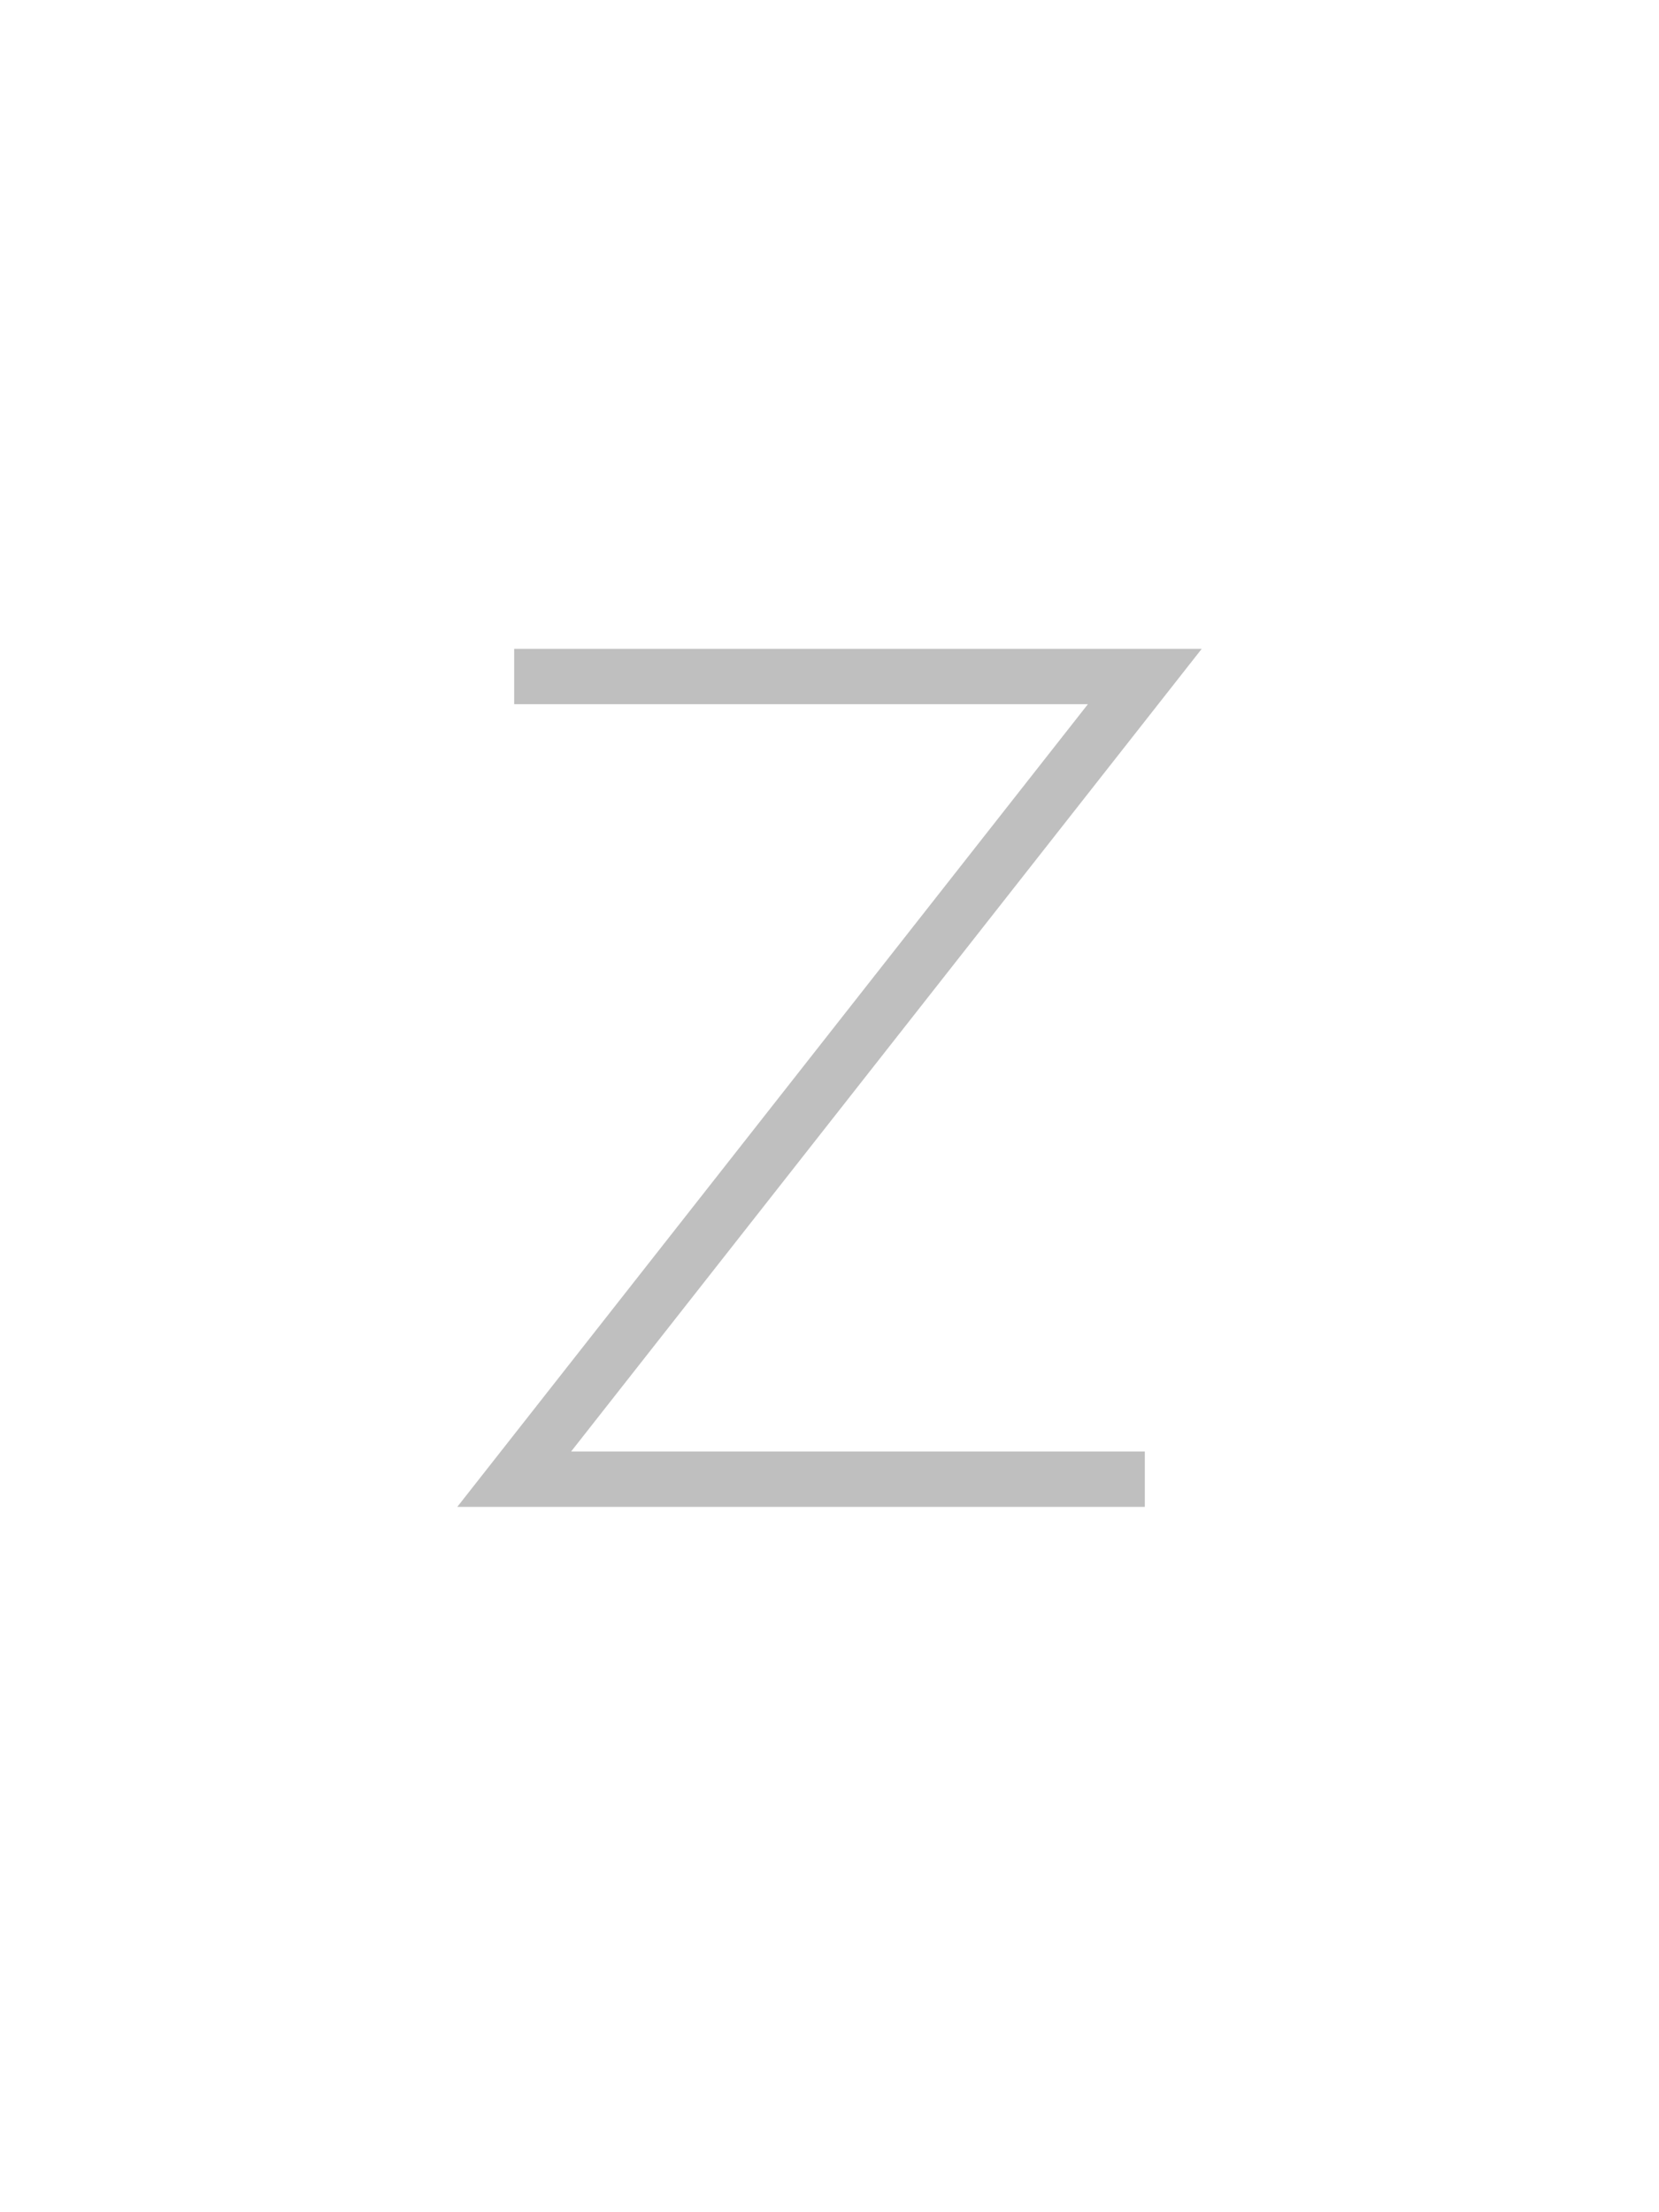 <?xml version="1.0" encoding="UTF-8" standalone="no"?>
<!-- Created with Inkscape (http://www.inkscape.org/) -->

<svg
   xmlns:dc="http://purl.org/dc/elements/1.1/"
   xmlns:cc="http://creativecommons.org/ns#"
   xmlns:rdf="http://www.w3.org/1999/02/22-rdf-syntax-ns#"
   xmlns:svg="http://www.w3.org/2000/svg"
   xmlns="http://www.w3.org/2000/svg"
   xmlns:sodipodi="http://sodipodi.sourceforge.net/DTD/sodipodi-0.dtd"
   xmlns:inkscape="http://www.inkscape.org/namespaces/inkscape"
   width="600"
   height="800"
   id="svg2"
   version="1.1"
   inkscape:version="0.47 r22583"
   sodipodi:docname="Hershey_Sans-1-Stroke.svg"
   style="display:inline">
  <sodipodi:namedview
     id="base"
     pagecolor="#ffffff"
     bordercolor="#666666"
     borderopacity="1.0"
     inkscape:pageopacity="0.0"
     inkscape:pageshadow="2"
     inkscape:zoom="0.70710678"
     inkscape:cx="300.27795"
     inkscape:cy="294.11459"
     inkscape:document-units="px"
     inkscape:current-layer="g4292"
     showgrid="false"
     units="px"
     inkscape:window-width="839"
     inkscape:window-height="608"
     inkscape:window-x="101"
     inkscape:window-y="47"
     inkscape:window-maximized="0"
     showguides="true"
     inkscape:guide-bbox="true"
     inkscape:snap-global="false">
    <sodipodi:guide
       orientation="0,1"
       position="499.767,265.417"
       id="guide2817" />
  </sodipodi:namedview>
  <defs
     id="defs4">
    <inkscape:perspective
       sodipodi:type="inkscape:persp3d"
       inkscape:vp_x="0 : 526.18109 : 1"
       inkscape:vp_y="0 : 1000 : 0"
       inkscape:vp_z="744.09448 : 526.18109 : 1"
       inkscape:persp3d-origin="372.04724 : 350.78739 : 1"
       id="perspective10" />
    <inkscape:perspective
       id="perspective3324"
       inkscape:persp3d-origin="0.5 : 0.33333333 : 1"
       inkscape:vp_z="1 : 0.5 : 1"
       inkscape:vp_y="0 : 1000 : 0"
       inkscape:vp_x="0 : 0.5 : 1"
       sodipodi:type="inkscape:persp3d" />
    <inkscape:perspective
       id="perspective2836"
       inkscape:persp3d-origin="0.5 : 0.33333333 : 1"
       inkscape:vp_z="1 : 0.5 : 1"
       inkscape:vp_y="0 : 1000 : 0"
       inkscape:vp_x="0 : 0.5 : 1"
       sodipodi:type="inkscape:persp3d" />
    <inkscape:perspective
       id="perspective10006"
       inkscape:persp3d-origin="0.5 : 0.33333333 : 1"
       inkscape:vp_z="1 : 0.5 : 1"
       inkscape:vp_y="0 : 1000 : 0"
       inkscape:vp_x="0 : 0.5 : 1"
       sodipodi:type="inkscape:persp3d" />
    <inkscape:perspective
       id="perspective3723"
       inkscape:persp3d-origin="0.5 : 0.33333333 : 1"
       inkscape:vp_z="1 : 0.5 : 1"
       inkscape:vp_y="0 : 1000 : 0"
       inkscape:vp_x="0 : 0.5 : 1"
       sodipodi:type="inkscape:persp3d" />
    <inkscape:perspective
       id="perspective3746"
       inkscape:persp3d-origin="0.5 : 0.33333333 : 1"
       inkscape:vp_z="1 : 0.5 : 1"
       inkscape:vp_y="0 : 1000 : 0"
       inkscape:vp_x="0 : 0.5 : 1"
       sodipodi:type="inkscape:persp3d" />
    <inkscape:perspective
       id="perspective2941"
       inkscape:persp3d-origin="0.5 : 0.33333333 : 1"
       inkscape:vp_z="1 : 0.5 : 1"
       inkscape:vp_y="0 : 1000 : 0"
       inkscape:vp_x="0 : 0.5 : 1"
       sodipodi:type="inkscape:persp3d" />
    <inkscape:perspective
       id="perspective2966"
       inkscape:persp3d-origin="0.5 : 0.33333333 : 1"
       inkscape:vp_z="1 : 0.5 : 1"
       inkscape:vp_y="0 : 1000 : 0"
       inkscape:vp_x="0 : 0.5 : 1"
       sodipodi:type="inkscape:persp3d" />
    <inkscape:perspective
       id="perspective2991"
       inkscape:persp3d-origin="0.5 : 0.33333333 : 1"
       inkscape:vp_z="1 : 0.5 : 1"
       inkscape:vp_y="0 : 1000 : 0"
       inkscape:vp_x="0 : 0.5 : 1"
       sodipodi:type="inkscape:persp3d" />
    <inkscape:perspective
       id="perspective3013"
       inkscape:persp3d-origin="0.5 : 0.33333333 : 1"
       inkscape:vp_z="1 : 0.5 : 1"
       inkscape:vp_y="0 : 1000 : 0"
       inkscape:vp_x="0 : 0.5 : 1"
       sodipodi:type="inkscape:persp3d" />
    <inkscape:perspective
       id="perspective3082"
       inkscape:persp3d-origin="0.5 : 0.33333333 : 1"
       inkscape:vp_z="1 : 0.5 : 1"
       inkscape:vp_y="0 : 1000 : 0"
       inkscape:vp_x="0 : 0.5 : 1"
       sodipodi:type="inkscape:persp3d" />
    <inkscape:perspective
       id="perspective3107"
       inkscape:persp3d-origin="0.5 : 0.33333333 : 1"
       inkscape:vp_z="1 : 0.5 : 1"
       inkscape:vp_y="0 : 1000 : 0"
       inkscape:vp_x="0 : 0.5 : 1"
       sodipodi:type="inkscape:persp3d" />
    <inkscape:perspective
       id="perspective3130"
       inkscape:persp3d-origin="0.5 : 0.33333333 : 1"
       inkscape:vp_z="1 : 0.5 : 1"
       inkscape:vp_y="0 : 1000 : 0"
       inkscape:vp_x="0 : 0.5 : 1"
       sodipodi:type="inkscape:persp3d" />
    <inkscape:perspective
       id="perspective3153"
       inkscape:persp3d-origin="0.5 : 0.33333333 : 1"
       inkscape:vp_z="1 : 0.5 : 1"
       inkscape:vp_y="0 : 1000 : 0"
       inkscape:vp_x="0 : 0.5 : 1"
       sodipodi:type="inkscape:persp3d" />
    <inkscape:perspective
       id="perspective3177"
       inkscape:persp3d-origin="0.5 : 0.33333333 : 1"
       inkscape:vp_z="1 : 0.5 : 1"
       inkscape:vp_y="0 : 1000 : 0"
       inkscape:vp_x="0 : 0.5 : 1"
       sodipodi:type="inkscape:persp3d" />
    <inkscape:perspective
       id="perspective3206"
       inkscape:persp3d-origin="0.5 : 0.33333333 : 1"
       inkscape:vp_z="1 : 0.5 : 1"
       inkscape:vp_y="0 : 1000 : 0"
       inkscape:vp_x="0 : 0.5 : 1"
       sodipodi:type="inkscape:persp3d" />
    <inkscape:perspective
       id="perspective3228"
       inkscape:persp3d-origin="0.5 : 0.33333333 : 1"
       inkscape:vp_z="1 : 0.5 : 1"
       inkscape:vp_y="0 : 1000 : 0"
       inkscape:vp_x="0 : 0.5 : 1"
       sodipodi:type="inkscape:persp3d" />
    <inkscape:perspective
       id="perspective3254"
       inkscape:persp3d-origin="0.5 : 0.33333333 : 1"
       inkscape:vp_z="1 : 0.5 : 1"
       inkscape:vp_y="0 : 1000 : 0"
       inkscape:vp_x="0 : 0.5 : 1"
       sodipodi:type="inkscape:persp3d" />
    <inkscape:perspective
       id="perspective3302"
       inkscape:persp3d-origin="0.5 : 0.33333333 : 1"
       inkscape:vp_z="1 : 0.5 : 1"
       inkscape:vp_y="0 : 1000 : 0"
       inkscape:vp_x="0 : 0.5 : 1"
       sodipodi:type="inkscape:persp3d" />
    <inkscape:perspective
       id="perspective3392"
       inkscape:persp3d-origin="0.5 : 0.33333333 : 1"
       inkscape:vp_z="1 : 0.5 : 1"
       inkscape:vp_y="0 : 1000 : 0"
       inkscape:vp_x="0 : 0.5 : 1"
       sodipodi:type="inkscape:persp3d" />
    <inkscape:perspective
       id="perspective3418"
       inkscape:persp3d-origin="0.5 : 0.33333333 : 1"
       inkscape:vp_z="1 : 0.5 : 1"
       inkscape:vp_y="0 : 1000 : 0"
       inkscape:vp_x="0 : 0.5 : 1"
       sodipodi:type="inkscape:persp3d" />
    <inkscape:perspective
       id="perspective3453"
       inkscape:persp3d-origin="0.5 : 0.33333333 : 1"
       inkscape:vp_z="1 : 0.5 : 1"
       inkscape:vp_y="0 : 1000 : 0"
       inkscape:vp_x="0 : 0.5 : 1"
       sodipodi:type="inkscape:persp3d" />
    <inkscape:perspective
       id="perspective3479"
       inkscape:persp3d-origin="0.5 : 0.33333333 : 1"
       inkscape:vp_z="1 : 0.5 : 1"
       inkscape:vp_y="0 : 1000 : 0"
       inkscape:vp_x="0 : 0.5 : 1"
       sodipodi:type="inkscape:persp3d" />
    <inkscape:perspective
       id="perspective3507"
       inkscape:persp3d-origin="0.5 : 0.33333333 : 1"
       inkscape:vp_z="1 : 0.5 : 1"
       inkscape:vp_y="0 : 1000 : 0"
       inkscape:vp_x="0 : 0.5 : 1"
       sodipodi:type="inkscape:persp3d" />
    <inkscape:perspective
       id="perspective3534"
       inkscape:persp3d-origin="0.5 : 0.33333333 : 1"
       inkscape:vp_z="1 : 0.5 : 1"
       inkscape:vp_y="0 : 1000 : 0"
       inkscape:vp_x="0 : 0.5 : 1"
       sodipodi:type="inkscape:persp3d" />
    <inkscape:perspective
       id="perspective3567"
       inkscape:persp3d-origin="0.5 : 0.33333333 : 1"
       inkscape:vp_z="1 : 0.5 : 1"
       inkscape:vp_y="0 : 1000 : 0"
       inkscape:vp_x="0 : 0.5 : 1"
       sodipodi:type="inkscape:persp3d" />
    <inkscape:perspective
       id="perspective3589"
       inkscape:persp3d-origin="0.5 : 0.33333333 : 1"
       inkscape:vp_z="1 : 0.5 : 1"
       inkscape:vp_y="0 : 1000 : 0"
       inkscape:vp_x="0 : 0.5 : 1"
       sodipodi:type="inkscape:persp3d" />
    <inkscape:perspective
       id="perspective3613"
       inkscape:persp3d-origin="0.5 : 0.33333333 : 1"
       inkscape:vp_z="1 : 0.5 : 1"
       inkscape:vp_y="0 : 1000 : 0"
       inkscape:vp_x="0 : 0.5 : 1"
       sodipodi:type="inkscape:persp3d" />
    <inkscape:perspective
       id="perspective3641"
       inkscape:persp3d-origin="0.5 : 0.33333333 : 1"
       inkscape:vp_z="1 : 0.5 : 1"
       inkscape:vp_y="0 : 1000 : 0"
       inkscape:vp_x="0 : 0.5 : 1"
       sodipodi:type="inkscape:persp3d" />
    <inkscape:perspective
       id="perspective3665"
       inkscape:persp3d-origin="0.5 : 0.33333333 : 1"
       inkscape:vp_z="1 : 0.5 : 1"
       inkscape:vp_y="0 : 1000 : 0"
       inkscape:vp_x="0 : 0.5 : 1"
       sodipodi:type="inkscape:persp3d" />
    <inkscape:perspective
       id="perspective2979"
       inkscape:persp3d-origin="0.5 : 0.33333333 : 1"
       inkscape:vp_z="1 : 0.5 : 1"
       inkscape:vp_y="0 : 1000 : 0"
       inkscape:vp_x="0 : 0.5 : 1"
       sodipodi:type="inkscape:persp3d" />
    <inkscape:perspective
       id="perspective3007"
       inkscape:persp3d-origin="0.5 : 0.33333333 : 1"
       inkscape:vp_z="1 : 0.5 : 1"
       inkscape:vp_y="0 : 1000 : 0"
       inkscape:vp_x="0 : 0.5 : 1"
       sodipodi:type="inkscape:persp3d" />
    <inkscape:perspective
       id="perspective3034"
       inkscape:persp3d-origin="0.5 : 0.33333333 : 1"
       inkscape:vp_z="1 : 0.5 : 1"
       inkscape:vp_y="0 : 1000 : 0"
       inkscape:vp_x="0 : 0.5 : 1"
       sodipodi:type="inkscape:persp3d" />
    <inkscape:perspective
       id="perspective3065"
       inkscape:persp3d-origin="0.5 : 0.33333333 : 1"
       inkscape:vp_z="1 : 0.5 : 1"
       inkscape:vp_y="0 : 1000 : 0"
       inkscape:vp_x="0 : 0.5 : 1"
       sodipodi:type="inkscape:persp3d" />
    <inkscape:perspective
       id="perspective3096"
       inkscape:persp3d-origin="0.5 : 0.33333333 : 1"
       inkscape:vp_z="1 : 0.5 : 1"
       inkscape:vp_y="0 : 1000 : 0"
       inkscape:vp_x="0 : 0.5 : 1"
       sodipodi:type="inkscape:persp3d" />
    <inkscape:perspective
       id="perspective3096-0"
       inkscape:persp3d-origin="0.5 : 0.33333333 : 1"
       inkscape:vp_z="1 : 0.5 : 1"
       inkscape:vp_y="0 : 1000 : 0"
       inkscape:vp_x="0 : 0.5 : 1"
       sodipodi:type="inkscape:persp3d" />
    <inkscape:perspective
       id="perspective3134"
       inkscape:persp3d-origin="0.5 : 0.33333333 : 1"
       inkscape:vp_z="1 : 0.5 : 1"
       inkscape:vp_y="0 : 1000 : 0"
       inkscape:vp_x="0 : 0.5 : 1"
       sodipodi:type="inkscape:persp3d" />
    <inkscape:perspective
       id="perspective3160"
       inkscape:persp3d-origin="0.5 : 0.33333333 : 1"
       inkscape:vp_z="1 : 0.5 : 1"
       inkscape:vp_y="0 : 1000 : 0"
       inkscape:vp_x="0 : 0.5 : 1"
       sodipodi:type="inkscape:persp3d" />
    <inkscape:perspective
       id="perspective3188"
       inkscape:persp3d-origin="0.5 : 0.33333333 : 1"
       inkscape:vp_z="1 : 0.5 : 1"
       inkscape:vp_y="0 : 1000 : 0"
       inkscape:vp_x="0 : 0.5 : 1"
       sodipodi:type="inkscape:persp3d" />
    <inkscape:perspective
       id="perspective3214"
       inkscape:persp3d-origin="0.5 : 0.33333333 : 1"
       inkscape:vp_z="1 : 0.5 : 1"
       inkscape:vp_y="0 : 1000 : 0"
       inkscape:vp_x="0 : 0.5 : 1"
       sodipodi:type="inkscape:persp3d" />
    <inkscape:perspective
       id="perspective3240"
       inkscape:persp3d-origin="0.5 : 0.33333333 : 1"
       inkscape:vp_z="1 : 0.5 : 1"
       inkscape:vp_y="0 : 1000 : 0"
       inkscape:vp_x="0 : 0.5 : 1"
       sodipodi:type="inkscape:persp3d" />
    <inkscape:perspective
       id="perspective3272"
       inkscape:persp3d-origin="0.5 : 0.33333333 : 1"
       inkscape:vp_z="1 : 0.5 : 1"
       inkscape:vp_y="0 : 1000 : 0"
       inkscape:vp_x="0 : 0.5 : 1"
       sodipodi:type="inkscape:persp3d" />
    <inkscape:perspective
       id="perspective3272-4"
       inkscape:persp3d-origin="0.5 : 0.33333333 : 1"
       inkscape:vp_z="1 : 0.5 : 1"
       inkscape:vp_y="0 : 1000 : 0"
       inkscape:vp_x="0 : 0.5 : 1"
       sodipodi:type="inkscape:persp3d" />
    <inkscape:perspective
       id="perspective3319"
       inkscape:persp3d-origin="0.5 : 0.33333333 : 1"
       inkscape:vp_z="1 : 0.5 : 1"
       inkscape:vp_y="0 : 1000 : 0"
       inkscape:vp_x="0 : 0.5 : 1"
       sodipodi:type="inkscape:persp3d" />
    <inkscape:perspective
       id="perspective3347"
       inkscape:persp3d-origin="0.5 : 0.33333333 : 1"
       inkscape:vp_z="1 : 0.5 : 1"
       inkscape:vp_y="0 : 1000 : 0"
       inkscape:vp_x="0 : 0.5 : 1"
       sodipodi:type="inkscape:persp3d" />
    <inkscape:perspective
       id="perspective3374"
       inkscape:persp3d-origin="0.5 : 0.33333333 : 1"
       inkscape:vp_z="1 : 0.5 : 1"
       inkscape:vp_y="0 : 1000 : 0"
       inkscape:vp_x="0 : 0.5 : 1"
       sodipodi:type="inkscape:persp3d" />
    <inkscape:perspective
       id="perspective3401"
       inkscape:persp3d-origin="0.5 : 0.33333333 : 1"
       inkscape:vp_z="1 : 0.5 : 1"
       inkscape:vp_y="0 : 1000 : 0"
       inkscape:vp_x="0 : 0.5 : 1"
       sodipodi:type="inkscape:persp3d" />
    <inkscape:perspective
       id="perspective3447"
       inkscape:persp3d-origin="0.5 : 0.33333333 : 1"
       inkscape:vp_z="1 : 0.5 : 1"
       inkscape:vp_y="0 : 1000 : 0"
       inkscape:vp_x="0 : 0.5 : 1"
       sodipodi:type="inkscape:persp3d" />
    <inkscape:perspective
       id="perspective3469"
       inkscape:persp3d-origin="0.5 : 0.33333333 : 1"
       inkscape:vp_z="1 : 0.5 : 1"
       inkscape:vp_y="0 : 1000 : 0"
       inkscape:vp_x="0 : 0.5 : 1"
       sodipodi:type="inkscape:persp3d" />
    <inkscape:perspective
       id="perspective3492"
       inkscape:persp3d-origin="0.5 : 0.33333333 : 1"
       inkscape:vp_z="1 : 0.5 : 1"
       inkscape:vp_y="0 : 1000 : 0"
       inkscape:vp_x="0 : 0.5 : 1"
       sodipodi:type="inkscape:persp3d" />
    <inkscape:perspective
       id="perspective3514"
       inkscape:persp3d-origin="0.5 : 0.33333333 : 1"
       inkscape:vp_z="1 : 0.5 : 1"
       inkscape:vp_y="0 : 1000 : 0"
       inkscape:vp_x="0 : 0.5 : 1"
       sodipodi:type="inkscape:persp3d" />
    <inkscape:perspective
       id="perspective3537"
       inkscape:persp3d-origin="0.5 : 0.33333333 : 1"
       inkscape:vp_z="1 : 0.5 : 1"
       inkscape:vp_y="0 : 1000 : 0"
       inkscape:vp_x="0 : 0.5 : 1"
       sodipodi:type="inkscape:persp3d" />
    <inkscape:perspective
       id="perspective3559"
       inkscape:persp3d-origin="0.5 : 0.33333333 : 1"
       inkscape:vp_z="1 : 0.5 : 1"
       inkscape:vp_y="0 : 1000 : 0"
       inkscape:vp_x="0 : 0.5 : 1"
       sodipodi:type="inkscape:persp3d" />
    <inkscape:perspective
       id="perspective3595"
       inkscape:persp3d-origin="0.5 : 0.33333333 : 1"
       inkscape:vp_z="1 : 0.5 : 1"
       inkscape:vp_y="0 : 1000 : 0"
       inkscape:vp_x="0 : 0.5 : 1"
       sodipodi:type="inkscape:persp3d" />
    <inkscape:perspective
       id="perspective3622"
       inkscape:persp3d-origin="0.5 : 0.33333333 : 1"
       inkscape:vp_z="1 : 0.5 : 1"
       inkscape:vp_y="0 : 1000 : 0"
       inkscape:vp_x="0 : 0.5 : 1"
       sodipodi:type="inkscape:persp3d" />
    <inkscape:perspective
       id="perspective3039"
       inkscape:persp3d-origin="0.5 : 0.33333333 : 1"
       inkscape:vp_z="1 : 0.5 : 1"
       inkscape:vp_y="0 : 1000 : 0"
       inkscape:vp_x="0 : 0.5 : 1"
       sodipodi:type="inkscape:persp3d" />
    <inkscape:perspective
       id="perspective3039-7"
       inkscape:persp3d-origin="0.5 : 0.33333333 : 1"
       inkscape:vp_z="1 : 0.5 : 1"
       inkscape:vp_y="0 : 1000 : 0"
       inkscape:vp_x="0 : 0.5 : 1"
       sodipodi:type="inkscape:persp3d" />
    <inkscape:perspective
       id="perspective3077"
       inkscape:persp3d-origin="0.5 : 0.33333333 : 1"
       inkscape:vp_z="1 : 0.5 : 1"
       inkscape:vp_y="0 : 1000 : 0"
       inkscape:vp_x="0 : 0.5 : 1"
       sodipodi:type="inkscape:persp3d" />
    <inkscape:perspective
       id="perspective3107-1"
       inkscape:persp3d-origin="0.5 : 0.33333333 : 1"
       inkscape:vp_z="1 : 0.5 : 1"
       inkscape:vp_y="0 : 1000 : 0"
       inkscape:vp_x="0 : 0.5 : 1"
       sodipodi:type="inkscape:persp3d" />
    <inkscape:perspective
       id="perspective3133"
       inkscape:persp3d-origin="0.5 : 0.33333333 : 1"
       inkscape:vp_z="1 : 0.5 : 1"
       inkscape:vp_y="0 : 1000 : 0"
       inkscape:vp_x="0 : 0.5 : 1"
       sodipodi:type="inkscape:persp3d" />
    <inkscape:perspective
       id="perspective3156"
       inkscape:persp3d-origin="0.5 : 0.33333333 : 1"
       inkscape:vp_z="1 : 0.5 : 1"
       inkscape:vp_y="0 : 1000 : 0"
       inkscape:vp_x="0 : 0.5 : 1"
       sodipodi:type="inkscape:persp3d" />
    <inkscape:perspective
       id="perspective3187"
       inkscape:persp3d-origin="0.5 : 0.33333333 : 1"
       inkscape:vp_z="1 : 0.5 : 1"
       inkscape:vp_y="0 : 1000 : 0"
       inkscape:vp_x="0 : 0.5 : 1"
       sodipodi:type="inkscape:persp3d" />
    <inkscape:perspective
       id="perspective3209"
       inkscape:persp3d-origin="0.5 : 0.33333333 : 1"
       inkscape:vp_z="1 : 0.5 : 1"
       inkscape:vp_y="0 : 1000 : 0"
       inkscape:vp_x="0 : 0.5 : 1"
       sodipodi:type="inkscape:persp3d" />
    <inkscape:perspective
       id="perspective3234"
       inkscape:persp3d-origin="0.5 : 0.33333333 : 1"
       inkscape:vp_z="1 : 0.5 : 1"
       inkscape:vp_y="0 : 1000 : 0"
       inkscape:vp_x="0 : 0.5 : 1"
       sodipodi:type="inkscape:persp3d" />
    <inkscape:perspective
       id="perspective3234-4"
       inkscape:persp3d-origin="0.5 : 0.33333333 : 1"
       inkscape:vp_z="1 : 0.5 : 1"
       inkscape:vp_y="0 : 1000 : 0"
       inkscape:vp_x="0 : 0.5 : 1"
       sodipodi:type="inkscape:persp3d" />
    <inkscape:perspective
       id="perspective3272-5"
       inkscape:persp3d-origin="0.5 : 0.33333333 : 1"
       inkscape:vp_z="1 : 0.5 : 1"
       inkscape:vp_y="0 : 1000 : 0"
       inkscape:vp_x="0 : 0.5 : 1"
       sodipodi:type="inkscape:persp3d" />
    <inkscape:perspective
       id="perspective3295"
       inkscape:persp3d-origin="0.5 : 0.33333333 : 1"
       inkscape:vp_z="1 : 0.5 : 1"
       inkscape:vp_y="0 : 1000 : 0"
       inkscape:vp_x="0 : 0.5 : 1"
       sodipodi:type="inkscape:persp3d" />
    <inkscape:perspective
       id="perspective3320"
       inkscape:persp3d-origin="0.5 : 0.33333333 : 1"
       inkscape:vp_z="1 : 0.5 : 1"
       inkscape:vp_y="0 : 1000 : 0"
       inkscape:vp_x="0 : 0.5 : 1"
       sodipodi:type="inkscape:persp3d" />
    <inkscape:perspective
       id="perspective3348"
       inkscape:persp3d-origin="0.5 : 0.33333333 : 1"
       inkscape:vp_z="1 : 0.5 : 1"
       inkscape:vp_y="0 : 1000 : 0"
       inkscape:vp_x="0 : 0.5 : 1"
       sodipodi:type="inkscape:persp3d" />
    <inkscape:perspective
       id="perspective3379"
       inkscape:persp3d-origin="0.5 : 0.33333333 : 1"
       inkscape:vp_z="1 : 0.5 : 1"
       inkscape:vp_y="0 : 1000 : 0"
       inkscape:vp_x="0 : 0.5 : 1"
       sodipodi:type="inkscape:persp3d" />
    <inkscape:perspective
       id="perspective3401-7"
       inkscape:persp3d-origin="0.5 : 0.33333333 : 1"
       inkscape:vp_z="1 : 0.5 : 1"
       inkscape:vp_y="0 : 1000 : 0"
       inkscape:vp_x="0 : 0.5 : 1"
       sodipodi:type="inkscape:persp3d" />
    <inkscape:perspective
       id="perspective3424"
       inkscape:persp3d-origin="0.5 : 0.33333333 : 1"
       inkscape:vp_z="1 : 0.5 : 1"
       inkscape:vp_y="0 : 1000 : 0"
       inkscape:vp_x="0 : 0.5 : 1"
       sodipodi:type="inkscape:persp3d" />
    <inkscape:perspective
       id="perspective3456"
       inkscape:persp3d-origin="0.5 : 0.33333333 : 1"
       inkscape:vp_z="1 : 0.5 : 1"
       inkscape:vp_y="0 : 1000 : 0"
       inkscape:vp_x="0 : 0.5 : 1"
       sodipodi:type="inkscape:persp3d" />
    <inkscape:perspective
       id="perspective3478"
       inkscape:persp3d-origin="0.5 : 0.33333333 : 1"
       inkscape:vp_z="1 : 0.5 : 1"
       inkscape:vp_y="0 : 1000 : 0"
       inkscape:vp_x="0 : 0.5 : 1"
       sodipodi:type="inkscape:persp3d" />
    <inkscape:perspective
       id="perspective3509"
       inkscape:persp3d-origin="0.5 : 0.33333333 : 1"
       inkscape:vp_z="1 : 0.5 : 1"
       inkscape:vp_y="0 : 1000 : 0"
       inkscape:vp_x="0 : 0.5 : 1"
       sodipodi:type="inkscape:persp3d" />
    <inkscape:perspective
       id="perspective3542"
       inkscape:persp3d-origin="0.5 : 0.33333333 : 1"
       inkscape:vp_z="1 : 0.5 : 1"
       inkscape:vp_y="0 : 1000 : 0"
       inkscape:vp_x="0 : 0.5 : 1"
       sodipodi:type="inkscape:persp3d" />
    <inkscape:perspective
       id="perspective3564"
       inkscape:persp3d-origin="0.5 : 0.33333333 : 1"
       inkscape:vp_z="1 : 0.5 : 1"
       inkscape:vp_y="0 : 1000 : 0"
       inkscape:vp_x="0 : 0.5 : 1"
       sodipodi:type="inkscape:persp3d" />
    <inkscape:perspective
       id="perspective3587"
       inkscape:persp3d-origin="0.5 : 0.33333333 : 1"
       inkscape:vp_z="1 : 0.5 : 1"
       inkscape:vp_y="0 : 1000 : 0"
       inkscape:vp_x="0 : 0.5 : 1"
       sodipodi:type="inkscape:persp3d" />
    <inkscape:perspective
       id="perspective3612"
       inkscape:persp3d-origin="0.5 : 0.33333333 : 1"
       inkscape:vp_z="1 : 0.5 : 1"
       inkscape:vp_y="0 : 1000 : 0"
       inkscape:vp_x="0 : 0.5 : 1"
       sodipodi:type="inkscape:persp3d" />
    <inkscape:perspective
       id="perspective3635"
       inkscape:persp3d-origin="0.5 : 0.33333333 : 1"
       inkscape:vp_z="1 : 0.5 : 1"
       inkscape:vp_y="0 : 1000 : 0"
       inkscape:vp_x="0 : 0.5 : 1"
       sodipodi:type="inkscape:persp3d" />
    <inkscape:perspective
       id="perspective3661"
       inkscape:persp3d-origin="0.5 : 0.33333333 : 1"
       inkscape:vp_z="1 : 0.5 : 1"
       inkscape:vp_y="0 : 1000 : 0"
       inkscape:vp_x="0 : 0.5 : 1"
       sodipodi:type="inkscape:persp3d" />
    <inkscape:perspective
       id="perspective3694"
       inkscape:persp3d-origin="0.5 : 0.33333333 : 1"
       inkscape:vp_z="1 : 0.5 : 1"
       inkscape:vp_y="0 : 1000 : 0"
       inkscape:vp_x="0 : 0.5 : 1"
       sodipodi:type="inkscape:persp3d" />
    <inkscape:perspective
       id="perspective3716"
       inkscape:persp3d-origin="0.5 : 0.33333333 : 1"
       inkscape:vp_z="1 : 0.5 : 1"
       inkscape:vp_y="0 : 1000 : 0"
       inkscape:vp_x="0 : 0.5 : 1"
       sodipodi:type="inkscape:persp3d" />
    <inkscape:perspective
       id="perspective3739"
       inkscape:persp3d-origin="0.5 : 0.33333333 : 1"
       inkscape:vp_z="1 : 0.5 : 1"
       inkscape:vp_y="0 : 1000 : 0"
       inkscape:vp_x="0 : 0.5 : 1"
       sodipodi:type="inkscape:persp3d" />
    <inkscape:perspective
       id="perspective3766"
       inkscape:persp3d-origin="0.5 : 0.33333333 : 1"
       inkscape:vp_z="1 : 0.5 : 1"
       inkscape:vp_y="0 : 1000 : 0"
       inkscape:vp_x="0 : 0.5 : 1"
       sodipodi:type="inkscape:persp3d" />
    <inkscape:perspective
       id="perspective3789"
       inkscape:persp3d-origin="0.5 : 0.33333333 : 1"
       inkscape:vp_z="1 : 0.5 : 1"
       inkscape:vp_y="0 : 1000 : 0"
       inkscape:vp_x="0 : 0.5 : 1"
       sodipodi:type="inkscape:persp3d" />
    <inkscape:perspective
       id="perspective3812"
       inkscape:persp3d-origin="0.5 : 0.33333333 : 1"
       inkscape:vp_z="1 : 0.5 : 1"
       inkscape:vp_y="0 : 1000 : 0"
       inkscape:vp_x="0 : 0.5 : 1"
       sodipodi:type="inkscape:persp3d" />
    <inkscape:perspective
       id="perspective3835"
       inkscape:persp3d-origin="0.5 : 0.33333333 : 1"
       inkscape:vp_z="1 : 0.5 : 1"
       inkscape:vp_y="0 : 1000 : 0"
       inkscape:vp_x="0 : 0.5 : 1"
       sodipodi:type="inkscape:persp3d" />
    <inkscape:perspective
       id="perspective3866"
       inkscape:persp3d-origin="0.5 : 0.33333333 : 1"
       inkscape:vp_z="1 : 0.5 : 1"
       inkscape:vp_y="0 : 1000 : 0"
       inkscape:vp_x="0 : 0.5 : 1"
       sodipodi:type="inkscape:persp3d" />
    <inkscape:perspective
       id="perspective3901"
       inkscape:persp3d-origin="0.5 : 0.33333333 : 1"
       inkscape:vp_z="1 : 0.5 : 1"
       inkscape:vp_y="0 : 1000 : 0"
       inkscape:vp_x="0 : 0.5 : 1"
       sodipodi:type="inkscape:persp3d" />
    <inkscape:perspective
       id="perspective3935"
       inkscape:persp3d-origin="0.5 : 0.33333333 : 1"
       inkscape:vp_z="1 : 0.5 : 1"
       inkscape:vp_y="0 : 1000 : 0"
       inkscape:vp_x="0 : 0.5 : 1"
       sodipodi:type="inkscape:persp3d" />
    <inkscape:perspective
       id="perspective3986"
       inkscape:persp3d-origin="0.5 : 0.33333333 : 1"
       inkscape:vp_z="1 : 0.5 : 1"
       inkscape:vp_y="0 : 1000 : 0"
       inkscape:vp_x="0 : 0.5 : 1"
       sodipodi:type="inkscape:persp3d" />
    <inkscape:perspective
       id="perspective4017"
       inkscape:persp3d-origin="0.5 : 0.33333333 : 1"
       inkscape:vp_z="1 : 0.5 : 1"
       inkscape:vp_y="0 : 1000 : 0"
       inkscape:vp_x="0 : 0.5 : 1"
       sodipodi:type="inkscape:persp3d" />
    <inkscape:perspective
       id="perspective4039"
       inkscape:persp3d-origin="0.5 : 0.33333333 : 1"
       inkscape:vp_z="1 : 0.5 : 1"
       inkscape:vp_y="0 : 1000 : 0"
       inkscape:vp_x="0 : 0.5 : 1"
       sodipodi:type="inkscape:persp3d" />
    <inkscape:perspective
       id="perspective4076"
       inkscape:persp3d-origin="0.5 : 0.33333333 : 1"
       inkscape:vp_z="1 : 0.5 : 1"
       inkscape:vp_y="0 : 1000 : 0"
       inkscape:vp_x="0 : 0.5 : 1"
       sodipodi:type="inkscape:persp3d" />
    <inkscape:perspective
       id="perspective4103"
       inkscape:persp3d-origin="0.5 : 0.33333333 : 1"
       inkscape:vp_z="1 : 0.5 : 1"
       inkscape:vp_y="0 : 1000 : 0"
       inkscape:vp_x="0 : 0.5 : 1"
       sodipodi:type="inkscape:persp3d" />
    <inkscape:perspective
       id="perspective4130"
       inkscape:persp3d-origin="0.5 : 0.33333333 : 1"
       inkscape:vp_z="1 : 0.5 : 1"
       inkscape:vp_y="0 : 1000 : 0"
       inkscape:vp_x="0 : 0.5 : 1"
       sodipodi:type="inkscape:persp3d" />
    <inkscape:perspective
       id="perspective4163"
       inkscape:persp3d-origin="0.5 : 0.33333333 : 1"
       inkscape:vp_z="1 : 0.5 : 1"
       inkscape:vp_y="0 : 1000 : 0"
       inkscape:vp_x="0 : 0.5 : 1"
       sodipodi:type="inkscape:persp3d" />
    <inkscape:perspective
       id="perspective4195"
       inkscape:persp3d-origin="0.5 : 0.33333333 : 1"
       inkscape:vp_z="1 : 0.5 : 1"
       inkscape:vp_y="0 : 1000 : 0"
       inkscape:vp_x="0 : 0.5 : 1"
       sodipodi:type="inkscape:persp3d" />
    <inkscape:perspective
       id="perspective4231"
       inkscape:persp3d-origin="0.5 : 0.33333333 : 1"
       inkscape:vp_z="1 : 0.5 : 1"
       inkscape:vp_y="0 : 1000 : 0"
       inkscape:vp_x="0 : 0.5 : 1"
       sodipodi:type="inkscape:persp3d" />
    <inkscape:perspective
       id="perspective4253"
       inkscape:persp3d-origin="0.5 : 0.33333333 : 1"
       inkscape:vp_z="1 : 0.5 : 1"
       inkscape:vp_y="0 : 1000 : 0"
       inkscape:vp_x="0 : 0.5 : 1"
       sodipodi:type="inkscape:persp3d" />
    <inkscape:perspective
       id="perspective4276"
       inkscape:persp3d-origin="0.5 : 0.33333333 : 1"
       inkscape:vp_z="1 : 0.5 : 1"
       inkscape:vp_y="0 : 1000 : 0"
       inkscape:vp_x="0 : 0.5 : 1"
       sodipodi:type="inkscape:persp3d" />
    <inkscape:perspective
       id="perspective4304"
       inkscape:persp3d-origin="0.5 : 0.33333333 : 1"
       inkscape:vp_z="1 : 0.5 : 1"
       inkscape:vp_y="0 : 1000 : 0"
       inkscape:vp_x="0 : 0.5 : 1"
       sodipodi:type="inkscape:persp3d" />
  </defs>
  <g
     inkscape:label="XX_A"
     inkscape:groupmode="layer"
     id="g2834"
     style="display:none"
     sodipodi:insensitive="true">
    <path
       style="fill:none;stroke:#ff0000;stroke-width:20;stroke-miterlimit:4;stroke-dasharray:none"
       d="M 300,99.512 134.13,534.92 M 300,99.512 465.87,534.92 m -269.538,-145.136 207.337,0"
       id="path2836" />
  </g>
  <g
     style="opacity:0.5;display:none"
     id="g3691"
     inkscape:groupmode="layer"
     inkscape:label="A">
    <path
       id="path3693"
       d="m 134.13,541.443 55.285,-145.136 221.17,0 55.285,145.136 L 300,106.035 134.13,541.443 z"
       style="fill:none;stroke:#000000;stroke-width:20;stroke-linecap:square;stroke-linejoin:miter;stroke-miterlimit:4;stroke-dasharray:none"
       sodipodi:nodetypes="cccccc" />
  </g>
  <g
     id="g2868"
     inkscape:label="XX_B"
     inkscape:groupmode="layer"
     style="display:none"
     sodipodi:insensitive="true">
    <path
       id="path2870"
       d="m 154.864,99.512 0,435.408 m 0,-435.408 186.604,0 62.201,20.734 20.734,20.734 20.734,41.467 0,41.467 -20.734,41.467 -20.734,20.734 -62.201,20.734 m -186.604,0 186.604,0 62.201,20.734 20.734,20.734 20.734,41.467 0,62.201 -20.734,41.467 -20.734,20.734 -62.201,20.734 -186.604,0"
       style="fill:none;stroke:#ff0000;stroke-width:20;stroke-miterlimit:4;stroke-dasharray:none" />
  </g>
  <g
     style="opacity:0.5;display:none"
     inkscape:groupmode="layer"
     inkscape:label="B"
     id="g3695">
    <path
       style="fill:none;stroke:#000000;stroke-width:20;stroke-miterlimit:4;stroke-dasharray:none"
       d="m 333.467,306.849 -178.604,0 186.604,0 c 26.019,0 105,9.281 105,114.035 0,103.755 -77,114.035 -105,114.035 l -186.604,0 0,-435.408 178.604,0 c 24.083,0 105,11.137 105,103.669 0,91.535 -79.072,100.89 -105,103.669 z"
       id="path3697"
       sodipodi:nodetypes="ccczcccczc" />
  </g>
  <g
     inkscape:label="XX_C"
     inkscape:groupmode="layer"
     id="g2906"
     style="display:none"
     sodipodi:insensitive="true">
    <path
       style="fill:none;stroke:#ff0000;stroke-width:20;stroke-miterlimit:4;stroke-dasharray:none"
       d="m 455.503,203.181 -20.734,-41.467 -41.467,-41.467 -41.467,-20.734 -82.935,0 -41.467,20.734 -41.467,41.467 -20.734,41.467 -20.734,62.201 0,103.669 20.734,62.201 20.734,41.467 41.467,41.467 41.467,20.734 82.935,0 41.467,-20.734 41.467,-41.467 20.734,-41.467"
       id="path2908" />
  </g>
  <g
     style="opacity:0.5;display:none"
     id="g3699"
     inkscape:groupmode="layer"
     inkscape:label="C">
    <path
       id="path3701-2"
       style="opacity:0.5;fill:none;stroke:#000000;stroke-width:20;stroke-miterlimit:4;stroke-dasharray:none;display:inline"
       d="m 455.503,203.181 c 0,0 -31.438,-103.669 -145.136,-103.669 -116.519,0 -165.87,113.707 -165.87,217.704 0,105.411 43.547,217.704 165.87,217.704 123.73,0 145.136,-103.669 145.136,-103.669 0,0 -21.406,103.669 -145.136,103.669 -122.322,0 -165.87,-112.293 -165.87,-217.704 0,-103.997 49.351,-217.704 165.87,-217.704 113.698,0 145.136,103.669 145.136,103.669 z"
       sodipodi:nodetypes="cssscsssc" />
  </g>
  <g
     id="g2948"
     inkscape:label="XX_D"
     inkscape:groupmode="layer"
     style="display:none"
     sodipodi:insensitive="true">
    <path
       id="path2950"
       d="m 154.864,99.512 0,435.408 m 0,-435.408 145.136,0 62.201,20.734 41.467,41.467 20.734,41.467 20.734,62.201 0,103.669 -20.734,62.201 -20.734,41.467 -41.467,41.467 -62.201,20.734 -145.136,0"
       style="fill:none;stroke:#ff0000;stroke-width:20;stroke-miterlimit:4;stroke-dasharray:none" />
  </g>
  <g
     style="opacity:0.5;display:none"
     inkscape:groupmode="layer"
     inkscape:label="D"
     id="g3703">
    <path
       style="fill:none;stroke:#000000;stroke-width:20;stroke-miterlimit:4;stroke-dasharray:none"
       d="m 154.864,99.512 131.136,0 c 97.837,0 162,108.852 162,217.704 0,108.852 -55.925,217.704 -162,217.704 l -131.136,0 0,-435.408 z"
       id="path3705"
       sodipodi:nodetypes="ccsccc" />
  </g>
  <g
     inkscape:label="XX_E"
     inkscape:groupmode="layer"
     id="g2994"
     style="display:none"
     sodipodi:insensitive="true">
    <path
       style="fill:none;stroke:#ff0000;stroke-width:20;stroke-miterlimit:4;stroke-dasharray:none"
       d="m 165.231,99.512 0,435.408 m 0,-435.408 269.538,0 M 165.231,306.849 l 165.87,0 m -165.87,228.071 269.538,0"
       id="path2996" />
  </g>
  <g
     style="opacity:0.5;display:none"
     id="g3707"
     inkscape:groupmode="layer"
     inkscape:label="E">
    <path
       id="path3709"
       style="fill:none;stroke:#000000;stroke-width:20;stroke-miterlimit:4;stroke-dasharray:none;display:inline"
       d="m 331.101,306.849 -165.87,0.003 0,228.067 269.538,0 -269.538,0 0,-435.408 269.538,2e-6 -269.538,2e-6 0,207.341 165.87,-0.003 z"
       sodipodi:nodetypes="cccccccccc" />
  </g>
  <g
     id="g3044"
     inkscape:label="XX_F"
     inkscape:groupmode="layer"
     style="display:none"
     sodipodi:insensitive="true">
    <path
       id="path3046"
       d="m 165.231,99.512 0,435.408 m 0,-435.408 269.538,0 M 165.231,306.849 l 165.87,0"
       style="fill:none;stroke:#ff0000;stroke-width:20;stroke-linecap:square;stroke-miterlimit:4;stroke-dasharray:none" />
  </g>
  <g
     style="opacity:0.5;display:none"
     inkscape:groupmode="layer"
     inkscape:label="F"
     id="g3711">
    <path
       id="path3709-2"
       style="fill:none;stroke:#000000;stroke-width:20;stroke-miterlimit:4;stroke-dasharray:none;display:inline"
       d="m 331.101,306.849 -165.87,0.003 0,228.067 0,0 0,-435.408 269.538,2e-6 -269.538,2e-6 0,207.341 165.87,-0.003 0,-3e-5 z"
       sodipodi:nodetypes="cccccccccc" />
  </g>
  <g
     inkscape:label="XX_G"
     inkscape:groupmode="layer"
     id="g3098"
     style="display:none"
     sodipodi:insensitive="true">
    <path
       style="fill:none;stroke:#ff0000;stroke-width:20;stroke-miterlimit:4;stroke-dasharray:none"
       d="m 455.503,203.181 -20.734,-41.467 -41.467,-41.467 -41.467,-20.734 -82.935,0 -41.467,20.734 -41.467,41.467 -20.734,41.467 -20.734,62.201 0,103.669 20.734,62.201 20.734,41.467 41.467,41.467 41.467,20.734 82.935,0 41.467,-20.734 41.467,-41.467 20.734,-41.467 0,-62.201 m -103.669,0 103.669,0"
       id="path3100" />
  </g>
  <g
     style="opacity:0.5;display:none"
     id="g3242"
     inkscape:groupmode="layer"
     inkscape:label="G">
    <path
       id="path3244-3"
       style="fill:none;stroke:#000000;stroke-width:20;stroke-miterlimit:4;stroke-dasharray:none;display:inline"
       d="m 351.834,369.05 103.669,0 c 0,78.594 -24.715,165.87 -145.136,165.87 -121.496,0 -165.87,-126.473 -165.87,-217.704 0,-91.231 51.918,-217.704 165.87,-217.704 116.101,0 145.136,103.669 145.136,103.669 0,0 -29.035,-103.669 -145.136,-103.669 -113.951,0 -165.87,126.473 -165.87,217.704 0,91.231 44.374,217.704 165.87,217.704 120.421,0 145.136,-87.276 145.136,-165.87 l -103.669,0 z"
       sodipodi:nodetypes="ccssscssscc" />
  </g>
  <g
     id="g3156"
     inkscape:label="XX_H"
     inkscape:groupmode="layer"
     style="display:none"
     sodipodi:insensitive="true">
    <path
       id="path3158"
       d="m 154.864,99.512 0,435.408 m 290.272,-435.408 0,435.408 m -290.272,-228.071 290.272,0"
       style="fill:none;stroke:#ff0000;stroke-width:20;stroke-miterlimit:4;stroke-dasharray:none" />
  </g>
  <g
     style="opacity:0.5;display:none"
     inkscape:groupmode="layer"
     inkscape:label="H"
     id="g3269">
    <path
       id="path3271-0-4"
       style="opacity:0.5;fill:none;stroke:#000000;stroke-width:20;stroke-miterlimit:4;stroke-dasharray:none;display:inline"
       d="m 154.864,306.849 0,228.071 0,-435.408 0,207.341 290.272,5e-4 0,-207.341 0,435.408 0,-228.071 -290.272,0 z"
       sodipodi:nodetypes="ccccccccc" />
  </g>
  <g
     inkscape:label="XX_I"
     inkscape:groupmode="layer"
     id="g3218"
     style="display:none"
     sodipodi:insensitive="true">
    <path
       style="fill:none;stroke:#ff0000;stroke-width:20;stroke-miterlimit:4;stroke-dasharray:none"
       d="M 300,99.512 300,534.92"
       id="path3220" />
  </g>
  <g
     style="opacity:0.5;display:none"
     id="g3495"
     inkscape:groupmode="layer"
     inkscape:label="I">
    <path
       id="path3497-8"
       style="opacity:0.5;fill:none;stroke:#000000;stroke-width:20;stroke-miterlimit:4;stroke-dasharray:none;display:inline"
       d="m 300,534.92 0,0 0,-435.408 0,4e-6 0,435.408 z"
       sodipodi:nodetypes="ccccc" />
  </g>
  <g
     id="g3284"
     inkscape:label="XX_J"
     inkscape:groupmode="layer"
     style="display:none"
     sodipodi:insensitive="true">
    <path
       id="path3286"
       d="m 403.669,99.512 0,331.74 -20.734,62.201 -20.734,20.734 -41.467,20.734 -41.467,0 -41.467,-20.734 -20.734,-20.734 -20.734,-62.201 0,-41.467"
       style="fill:none;stroke:#ff0000;stroke-width:20;stroke-miterlimit:4;stroke-dasharray:none" />
  </g>
  <g
     style="opacity:0.5;display:none"
     inkscape:groupmode="layer"
     inkscape:label="J"
     id="g3522">
    <path
       id="path3524-5"
       style="fill:none;stroke:#000000;stroke-width:20;stroke-miterlimit:4;stroke-dasharray:none;display:inline"
       d="m 196.331,389.784 c -0.022,0.228 0,-0.008 0,0 0,76.334 22.573,145.136 103.669,145.136 82.168,0 103.669,-71.245 103.669,-119.669 l 0,-315.74 0,4e-6 0,315.74 c 0,48.423 -21.501,119.669 -103.669,119.669 -81.096,0 -103.669,-68.803 -103.669,-145.136 z"
       sodipodi:nodetypes="ccsccccsc" />
  </g>
  <g
     inkscape:label="XX_K"
     inkscape:groupmode="layer"
     id="g3354"
     style="display:none"
     sodipodi:insensitive="true">
    <path
       style="fill:none;stroke:#ff0000;stroke-width:20;stroke-miterlimit:4;stroke-dasharray:none"
       d="m 154.864,99.512 0,435.408 M 445.136,99.512 154.864,389.784 M 258.533,286.115 445.136,534.92"
       id="path3356" />
  </g>
  <g
     style="opacity:0.5;display:none"
     id="g3549"
     inkscape:groupmode="layer"
     inkscape:label="K">
    <path
       id="path3551-4"
       style="fill:none;stroke:#000000;stroke-width:20;stroke-miterlimit:4;stroke-dasharray:none;display:inline"
       d="m 154.864,99.512 0,435.408 0,-145.136 L 445.136,99.512 258.528,286.121 445.136,534.92 258.533,286.115 154.864,389.784 l 0,-290.272"
       sodipodi:nodetypes="ccccccccc" />
  </g>
  <g
     id="g3428"
     inkscape:label="XX_L"
     inkscape:groupmode="layer"
     style="display:none"
     sodipodi:insensitive="true">
    <path
       id="path3430"
       d="m 175.598,99.512 0,435.408 m 0,0 248.805,0"
       style="fill:none;stroke:#ff0000;stroke-width:20;stroke-miterlimit:4;stroke-dasharray:none" />
  </g>
  <g
     style="opacity:0.5;display:none"
     inkscape:groupmode="layer"
     inkscape:label="L"
     id="g2967">
    <path
       id="path2969-3"
       style="opacity:0.5;fill:none;stroke:#000000;stroke-width:20;stroke-miterlimit:4;stroke-dasharray:none;display:inline"
       d="m 175.598,99.512 0,435.408 248.805,0 -248.805,0 0,-435.408 z"
       sodipodi:nodetypes="ccccc" />
  </g>
  <g
     inkscape:label="XX_M"
     inkscape:groupmode="layer"
     id="g3506"
     style="display:none"
     sodipodi:insensitive="true">
    <path
       style="fill:none;stroke:#ff0000;stroke-width:20;stroke-miterlimit:4;stroke-dasharray:none"
       d="m 134.13,99.512 0,435.408 m 0,-435.408 L 300,534.92 M 465.87,99.512 300,534.92 m 165.87,-435.408 0,435.408"
       id="path3508" />
  </g>
  <g
     style="opacity:0.5;display:none"
     id="g2995"
     inkscape:groupmode="layer"
     inkscape:label="M">
    <path
       id="path2997-5"
       style="fill:none;stroke:#000000;stroke-width:20;stroke-miterlimit:4;stroke-dasharray:none;display:inline"
       d="m 134.13,534.92 0,-435.408 L 300,534.92 465.87,99.512 l 0,435.408 0,-435.408 L 300,534.92 134.13,99.512 l 0,435.408 z"
       sodipodi:nodetypes="ccccccccc" />
  </g>
  <g
     id="g3588"
     inkscape:label="XX_N"
     inkscape:groupmode="layer"
     style="display:none"
     sodipodi:insensitive="true">
    <path
       id="path3590"
       d="m 154.864,99.512 0,435.408 m 0,-435.408 290.272,435.408 m 0,-435.408 0,435.408"
       style="fill:none;stroke:#ff0000;stroke-width:20;stroke-miterlimit:4;stroke-dasharray:none" />
  </g>
  <g
     style="opacity:0.5;display:none"
     inkscape:groupmode="layer"
     inkscape:label="N"
     id="g3022">
    <path
       id="path3024-5"
       style="fill:none;stroke:#000000;stroke-width:20;stroke-miterlimit:4;stroke-dasharray:none;display:inline"
       d="m 154.864,534.92 0,-435.408 290.272,435.408 0,-435.408 0,435.408 -290.272,-435.408 0,435.408 z"
       sodipodi:nodetypes="ccccccc" />
  </g>
  <g
     inkscape:label="XX_O"
     inkscape:groupmode="layer"
     id="g3674"
     style="display:none"
     sodipodi:insensitive="true">
    <path
       style="fill:none;stroke:#ff0000;stroke-width:20;stroke-miterlimit:4;stroke-dasharray:none"
       d="m 258.533,99.512 -41.467,20.734 -41.467,41.467 -20.734,41.467 -20.734,62.201 0,103.669 20.734,62.201 20.734,41.467 41.467,41.467 41.467,20.734 82.935,0 41.467,-20.734 41.467,-41.467 20.734,-41.467 20.734,-62.201 0,-103.669 -20.734,-62.201 -20.734,-41.467 -41.467,-41.467 -41.467,-20.734 -82.935,0"
       id="path3676" />
  </g>
  <g
     style="opacity:0.5;display:none"
     id="g3049"
     inkscape:groupmode="layer"
     inkscape:label="O">
    <path
       id="path3051"
       d="m 134.13,317.216 c 0,146.175 74.639,217.704 165.87,217.704 91.231,-10e-6 165.87,-76.979 165.87,-217.704 C 465.87,177.528 391.231,99.512 300,99.512 208.769,99.512 134.13,171.112 134.13,317.216 z"
       style="fill:none;stroke:#000000;stroke-width:20;stroke-miterlimit:4;stroke-dasharray:none"
       sodipodi:nodetypes="czzzz" />
  </g>
  <g
     id="g3764"
     inkscape:label="XX_P"
     inkscape:groupmode="layer"
     style="display:none"
     sodipodi:insensitive="true">
    <path
       id="path3766"
       d="m 154.864,99.512 0,435.408 m 0,-435.408 186.604,0 62.201,20.734 20.734,20.734 20.734,41.467 0,62.201 -20.734,41.467 -20.734,20.734 -62.201,20.734 -186.604,0"
       style="fill:none;stroke:#ff0000;stroke-width:20;stroke-miterlimit:4;stroke-dasharray:none" />
  </g>
  <g
     style="opacity:0.5;display:none"
     inkscape:groupmode="layer"
     inkscape:label="P"
     id="g3053">
    <path
       id="path3055-4"
       style="opacity:0.5;fill:none;stroke:#000000;stroke-width:20;stroke-miterlimit:4;stroke-dasharray:none;display:inline"
       d="m 154.864,327.583 186.604,0 c 0,0 103.669,5.1 103.669,-114.035 0,-120.174 -103.669,-114.036 -103.669,-114.036 l -186.604,0 0,435.408 0,-207.337 z"
       sodipodi:nodetypes="ccscccc" />
  </g>
  <g
     inkscape:label="XX_Q"
     inkscape:groupmode="layer"
     id="g3858"
     style="display:none"
     sodipodi:insensitive="true">
    <path
       style="fill:none;stroke:#ff0000;stroke-width:20;stroke-miterlimit:4;stroke-dasharray:none"
       d="m 258.533,99.512 -41.467,20.734 -41.467,41.467 -20.734,41.467 -20.734,62.201 0,103.669 20.734,62.201 20.734,41.467 41.467,41.467 41.467,20.734 82.935,0 41.467,-20.734 41.467,-41.467 20.734,-41.467 20.734,-62.201 0,-103.669 -20.734,-62.201 -20.734,-41.467 -41.467,-41.467 -41.467,-20.734 -82.935,0 M 320.734,451.985 445.136,576.388"
       id="path3860" />
  </g>
  <g
     style="opacity:0.5;display:none"
     id="g3080"
     inkscape:groupmode="layer"
     inkscape:label="Q">
    <path
       id="path3082-9"
       style="opacity:0.5;fill:none;stroke:#000000;stroke-width:20;stroke-miterlimit:4;stroke-dasharray:none;display:inline"
       d="m 381.262,512.204 63.874,64.184 -124.402,-124.402 60.423,60.298 c 49.293,-30.366 84.713,-92.503 84.713,-195.067 0,-154.26 -80.089,-217.704 -165.87,-217.704 -84.281,0 -165.87,63.925 -165.87,217.704 l 0,0 0,0 c 0,153.043 79.479,217.704 165.87,217.704 28.921,0 56.762,-7.653 81.262,-22.716 z"
       sodipodi:nodetypes="ccccsscccsc" />
  </g>
  <g
     id="g3956"
     inkscape:label="XX_R"
     inkscape:groupmode="layer"
     style="display:none"
     sodipodi:insensitive="true">
    <path
       id="path3958"
       d="m 154.864,99.512 0,435.408 m 0,-435.408 186.604,0 62.201,20.734 20.734,20.734 20.734,41.467 0,41.467 -20.734,41.467 -20.734,20.734 -62.201,20.734 -186.604,0 m 145.136,0 145.136,228.071"
       style="fill:none;stroke:#ff0000;stroke-width:20;stroke-miterlimit:4;stroke-dasharray:none" />
  </g>
  <g
     style="opacity:0.5;display:none"
     inkscape:groupmode="layer"
     inkscape:label="R"
     id="g3122">
    <path
       id="path3124"
       style="opacity:0.5;fill:none;stroke:#000000;stroke-width:20;stroke-miterlimit:4;stroke-dasharray:none;display:inline"
       d="m 154.864,306.849 0,228.071 0,-435.408 186.604,0 c 0,0 103.669,1.756 103.669,103.669 0,103.516 -103.669,103.669 -103.669,103.669 l -41.469,0 145.138,228.071 -145.138,-228.071 -145.134,0 z"
       sodipodi:nodetypes="ccccsccccc" />
  </g>
  <g
     inkscape:label="XX_S"
     inkscape:groupmode="layer"
     id="g4058"
     style="display:none"
     sodipodi:insensitive="true">
    <path
       style="fill:none;stroke:#ff0000;stroke-width:20;stroke-miterlimit:4;stroke-dasharray:none"
       d="m 445.136,161.713 -41.467,-41.467 -62.201,-20.734 -82.935,0 -62.201,20.734 -41.467,41.467 0,41.467 20.734,41.467 20.734,20.734 41.467,20.734 124.402,41.467 41.467,20.734 20.734,20.734 20.734,41.467 0,62.201 -41.467,41.467 -62.201,20.734 -82.935,0 -62.201,-20.734 -41.467,-41.467"
       id="path4060" />
  </g>
  <g
     style="opacity:0.5;display:none"
     id="g3228"
     inkscape:groupmode="layer"
     inkscape:label="S">
    <path
       id="path3230-8"
       style="fill:none;stroke:#000000;stroke-width:20;stroke-miterlimit:4;stroke-dasharray:none;display:inline"
       d="M 429.136,155.713 C 403.058,110.545 333.894,93.512 290,93.512 c -42.854,0 -135.136,19.801 -135.136,98.935 0,131.233 288.065,82.167 290.272,249.172 -0.023,83.276 -108.66,93.302 -147.136,93.302 -37.438,0 -93.951,-5.975 -149.136,-62.201 55.185,56.227 111.698,62.201 149.136,62.201 38.476,0 147.113,-10.026 147.136,-93.302 C 442.929,274.614 154.864,323.679 154.864,192.447 c 0,-79.134 92.282,-98.935 135.136,-98.935 43.894,0 113.058,17.033 139.136,62.201 z"
       sodipodi:nodetypes="csscscscssc" />
  </g>
  <g
     id="g4164"
     inkscape:label="XX_T"
     inkscape:groupmode="layer"
     style="display:none"
     sodipodi:insensitive="true">
    <path
       id="path4166"
       d="M 300,99.512 300,534.92 M 154.864,99.512 l 290.272,0"
       style="fill:none;stroke:#ff0000;stroke-width:20;stroke-miterlimit:4;stroke-dasharray:none" />
  </g>
  <g
     style="opacity:0.5;display:none"
     inkscape:groupmode="layer"
     inkscape:label="T"
     id="g3256">
    <path
       id="path3262"
       style="opacity:0.5;fill:none;stroke:#000000;stroke-width:20;stroke-miterlimit:4;stroke-dasharray:none;display:inline"
       d="m 300,534.92 0,-435.408 -145.136,2e-6 290.272,2e-6 -145.136,0 0,435.408 z"
       sodipodi:nodetypes="cccccc" />
  </g>
  <g
     inkscape:label="XX_U"
     inkscape:groupmode="layer"
     id="g4274"
     style="display:none"
     sodipodi:insensitive="true">
    <path
       style="fill:none;stroke:#ff0000;stroke-width:20;stroke-miterlimit:4;stroke-dasharray:none"
       d="m 154.864,99.512 0,311.006 20.734,62.201 41.467,41.467 62.201,20.734 41.467,0 62.201,-20.734 41.467,-41.467 20.734,-62.201 0,-311.006"
       id="path4276" />
  </g>
  <g
     style="opacity:0.5;display:none"
     id="g3335"
     inkscape:groupmode="layer"
     inkscape:label="U">
    <path
       id="path3337-9"
       style="fill:none;stroke:#000000;stroke-width:20;stroke-miterlimit:4;stroke-dasharray:none;display:inline"
       d="m 445.136,99.512 0,301.006 c 0,60.4 -50.377,134.402 -145.136,134.402 -93.718,0 -145.136,-67.69 -145.136,-134.402 l 0,-301.006 0,301.006 c 0,66.712 51.418,134.402 145.136,134.402 94.759,0 145.136,-74.002 145.136,-134.402 l 0,-301.006 z"
       sodipodi:nodetypes="ccscccscc" />
  </g>
  <g
     id="g4388"
     inkscape:label="XX_V"
     inkscape:groupmode="layer"
     style="display:none"
     sodipodi:insensitive="true">
    <path
       id="path4390"
       d="M 134.13,99.512 300,534.92 M 465.87,99.512 300,534.92"
       style="fill:none;stroke:#ff0000;stroke-width:20;stroke-miterlimit:4;stroke-dasharray:none" />
  </g>
  <g
     style="opacity:0.5;display:none"
     inkscape:groupmode="layer"
     inkscape:label="V"
     id="g3362">
    <path
       id="path3364-6"
       style="fill:none;stroke:#000000;stroke-width:20;stroke-miterlimit:4;stroke-dasharray:none;display:inline"
       d="M 465.87,99.512 300,534.92 134.13,99.512 300,534.92 465.87,99.512 z"
       sodipodi:nodetypes="ccccc" />
  </g>
  <g
     inkscape:label="XX_W"
     inkscape:groupmode="layer"
     id="g4506"
     style="display:none"
     sodipodi:insensitive="true">
    <path
       style="fill:none;stroke:#ff0000;stroke-width:20;stroke-miterlimit:4;stroke-dasharray:none"
       d="M 92.663,99.512 196.331,534.92 M 300,99.512 196.331,534.92 M 300,99.512 403.669,534.92 M 507.337,99.512 403.669,534.92"
       id="path4508" />
  </g>
  <g
     style="opacity:0.5;display:none"
     id="g3389"
     inkscape:groupmode="layer"
     inkscape:label="W">
    <path
       id="path3391-8"
       style="fill:none;stroke:#000000;stroke-width:20;stroke-miterlimit:4;stroke-dasharray:none;display:inline"
       d="M 507.337,99.512 403.669,534.92 300,99.512 196.331,534.92 92.663,99.512 196.331,534.92 300,99.512 403.669,534.92 507.337,99.512 z"
       sodipodi:nodetypes="ccccccccc" />
  </g>
  <g
     id="g4628"
     inkscape:label="XX_X"
     inkscape:groupmode="layer"
     style="display:none"
     sodipodi:insensitive="true">
    <path
       id="path4630"
       d="M 154.864,99.512 445.136,534.92 m 0,-435.408 L 154.864,534.92"
       style="fill:none;stroke:#ff0000;stroke-width:20;stroke-miterlimit:4;stroke-dasharray:none" />
  </g>
  <g
     style="opacity:0.5;display:none"
     inkscape:groupmode="layer"
     inkscape:label="X"
     id="g3416">
    <path
       id="path3422-4"
       style="opacity:0.5;fill:none;stroke:#00ff00;stroke-width:20;stroke-miterlimit:4;stroke-dasharray:none;display:inline"
       d="M 300.006,317.17 445.136,534.92 154.864,99.512 300,317.205 445.136,99.512 154.864,534.92 300.006,317.17 z"
       sodipodi:nodetypes="ccccccc" />
  </g>
  <g
     inkscape:label="XX_Y"
     inkscape:groupmode="layer"
     id="g4754"
     style="display:none"
     sodipodi:insensitive="true">
    <path
       style="fill:none;stroke:#ff0000;stroke-width:20;stroke-miterlimit:4;stroke-dasharray:none"
       d="M 134.13,99.512 300,306.849 l 0,228.071 M 465.87,99.512 300,306.849"
       id="path4756" />
  </g>
  <g
     style="opacity:0.5;display:none"
     id="g3577"
     inkscape:groupmode="layer"
     inkscape:label="Y">
    <path
       id="path3579-3"
       style="opacity:0.5;fill:none;stroke:#000000;stroke-width:20;stroke-miterlimit:4;stroke-dasharray:none;display:inline"
       d="m 300,306.849 0,228.071 0,-228.071 L 134.13,99.512 300,306.849 465.87,99.512 300,306.849 z"
       sodipodi:nodetypes="ccccccc" />
  </g>
  <g
     id="g4884"
     inkscape:label="XX_Z"
     inkscape:groupmode="layer"
     style="display:none"
     sodipodi:insensitive="true">
    <path
       id="path4886"
       d="M 445.136,99.512 154.864,534.92 m 0,-435.408 290.272,0 M 154.864,534.92 l 290.272,0"
       style="fill:none;stroke:#ff0000;stroke-width:20;stroke-miterlimit:4;stroke-dasharray:none" />
  </g>
  <g
     style="opacity:0.5;display:none"
     inkscape:groupmode="layer"
     inkscape:label="Z"
     id="g3610">
    <path
       id="path3612-4"
       style="opacity:0.5;fill:none;stroke:#000000;stroke-width:20;stroke-miterlimit:4;stroke-dasharray:none;display:inline"
       d="m 445.136,534.92 -290.272,0 0,0 290.272,-435.408 -290.272,2e-6 290.272,2e-6 -290.272,435.408 0,0 290.272,0 z"
       sodipodi:nodetypes="ccccccccc" />
  </g>
  <g
     inkscape:label="XX_a"
     inkscape:groupmode="layer"
     id="g5018"
     style="display:none"
     sodipodi:insensitive="true">
    <path
       style="fill:none;stroke:#ff0000;stroke-width:20;stroke-miterlimit:4;stroke-dasharray:none"
       d="m 424.402,244.648 0,290.272 m 0,-228.071 -41.467,-41.467 -41.467,-20.734 -62.201,0 -41.467,20.734 -41.467,41.467 -20.734,62.201 0,41.467 20.734,62.201 41.467,41.467 41.467,20.734 62.201,0 41.467,-20.734 41.467,-41.467"
       id="path5020" />
  </g>
  <g
     style="opacity:0.5;display:none"
     id="g3023"
     inkscape:groupmode="layer"
     inkscape:label="a">
    <path
       id="path3029-4"
       style="opacity:0.5;fill:none;stroke:#000000;stroke-width:20;stroke-miterlimit:4;stroke-dasharray:none;display:inline"
       d="m 424.402,244.648 0,62.237 c -29.465,-42.709 -71.439,-62.237 -114.035,-62.237 -44.033,0 -134.769,22.922 -134.769,145.136 0,123.65 87.237,145.136 134.769,145.136 48.969,0 82.539,-21.56 114.035,-62.237 l 0,62.237 0,-290.272 z"
       sodipodi:nodetypes="ccsssccc" />
  </g>
  <g
     id="g5156"
     inkscape:label="XX_b"
     inkscape:groupmode="layer"
     style="display:none"
     sodipodi:insensitive="true">
    <path
       id="path5158"
       d="m 175.598,99.512 0,435.408 m 0,-228.071 41.467,-41.467 41.467,-20.734 62.201,0 41.467,20.734 41.467,41.467 20.734,62.201 0,41.467 -20.734,62.201 -41.467,41.467 -41.467,20.734 -62.201,0 -41.467,-20.734 -41.467,-41.467"
       style="fill:none;stroke:#ff0000;stroke-width:20;stroke-miterlimit:4;stroke-dasharray:none" />
  </g>
  <g
     style="opacity:0.5;display:none"
     inkscape:groupmode="layer"
     inkscape:label="b"
     id="g3065">
    <path
       id="path3029-4-7"
       style="fill:none;stroke:#000000;stroke-width:20;stroke-miterlimit:4;stroke-dasharray:none;display:inline"
       d="m 175.598,99.441 0,207.444 c 29.465,-42.709 71.439,-62.237 114.035,-62.237 44.033,0 134.769,22.922 134.769,145.136 0,123.65 -87.237,145.136 -134.769,145.136 -48.969,0 -82.539,-21.56 -114.035,-62.237 l 0,62.237 0,-435.479 z"
       sodipodi:nodetypes="ccsssccc" />
  </g>
  <g
     inkscape:label="XX_c"
     inkscape:groupmode="layer"
     id="g5298"
     style="display:none"
     sodipodi:insensitive="true">
    <path
       style="fill:none;stroke:#ff0000;stroke-width:20;stroke-miterlimit:4;stroke-dasharray:none"
       d="m 424.402,306.849 -41.467,-41.467 -41.467,-20.734 -62.201,0 -41.467,20.734 -41.467,41.467 -20.734,62.201 0,41.467 20.734,62.201 41.467,41.467 41.467,20.734 62.201,0 41.467,-20.734 41.467,-41.467"
       id="path5300" />
  </g>
  <g
     style="opacity:0.5;display:none"
     id="g3091"
     inkscape:groupmode="layer"
     inkscape:label="c">
    <path
       id="path3093-7"
       style="fill:none;stroke:#000000;stroke-width:20;stroke-miterlimit:4;stroke-dasharray:none;display:inline"
       d="m 424.402,472.719 c -27.433,39.117 -61.833,62.201 -114.035,62.201 -53.639,0 -134.769,-33.78 -134.769,-145.136 0,-112.793 86.767,-145.136 132.769,-145.136 47.439,0 86.603,20.036 114.035,62.201 -27.433,-42.165 -66.597,-62.201 -114.035,-62.201 -46.003,0 -132.769,32.343 -132.769,145.136 0,111.356 81.131,145.136 134.769,145.136 52.202,0 86.603,-23.084 114.035,-62.201 z"
       sodipodi:nodetypes="cssscsssc" />
  </g>
  <g
     id="g5444"
     inkscape:label="XX_d"
     inkscape:groupmode="layer"
     style="display:none"
     sodipodi:insensitive="true">
    <path
       id="path5446"
       d="m 424.402,99.512 0,435.408 m 0,-228.071 -41.467,-41.467 -41.467,-20.734 -62.201,0 -41.467,20.734 -41.467,41.467 -20.734,62.201 0,41.467 20.734,62.201 41.467,41.467 41.467,20.734 62.201,0 41.467,-20.734 41.467,-41.467"
       style="fill:none;stroke:#ff0000;stroke-width:20;stroke-miterlimit:4;stroke-dasharray:none" />
  </g>
  <g
     style="opacity:0.5;display:none"
     inkscape:groupmode="layer"
     inkscape:label="d"
     id="g3095">
    <path
       id="path3029-4-7-7"
       style="fill:none;stroke:#000000;stroke-width:20;stroke-miterlimit:4;stroke-dasharray:none;display:inline"
       d="m 424.402,99.441 0,207.444 c -29.465,-42.709 -71.439,-62.237 -114.035,-62.237 -44.033,0 -134.769,22.922 -134.769,145.136 0,123.65 87.237,145.136 134.769,145.136 48.969,0 82.539,-21.56 114.035,-62.237 l 0,62.237 0,-435.479 z"
       sodipodi:nodetypes="ccsssccc" />
  </g>
  <g
     inkscape:label="XX_e"
     inkscape:groupmode="layer"
     id="g5594"
     style="display:none"
     sodipodi:insensitive="true">
    <path
       style="fill:none;stroke:#ff0000;stroke-width:20;stroke-miterlimit:4;stroke-dasharray:none"
       d="m 175.598,369.05 248.805,0 0,-41.467 -20.734,-41.467 -20.734,-20.734 -41.467,-20.734 -62.201,0 -41.467,20.734 -41.467,41.467 -20.734,62.201 0,41.467 20.734,62.201 41.467,41.467 41.467,20.734 62.201,0 41.467,-20.734 41.467,-41.467"
       id="path5596" />
  </g>
  <g
     style="opacity:0.5;display:none"
     id="g3121"
     inkscape:groupmode="layer"
     inkscape:label="e">
    <path
       id="path3123-5"
       style="fill:none;stroke:#000000;stroke-width:20;stroke-miterlimit:4;stroke-dasharray:none;display:inline"
       d="m 424.402,472.719 c 0,0 -29.959,62.201 -114.035,62.201 -83.358,0 -136,-72.568 -136,-145.136 0,-79.765 55.882,-145.136 136,-145.136 79.399,0 114.035,53.273 114.035,124.402 l -248.754,0.004 c -0.847,6.777 -1.281,13.698 -1.281,20.73 0,72.568 52.642,145.136 136,145.136 84.077,0 114.035,-62.201 114.035,-62.201 z"
       sodipodi:nodetypes="csssccssc" />
  </g>
  <g
     id="g5748"
     inkscape:label="XX_f"
     inkscape:groupmode="layer"
     style="display:none"
     sodipodi:insensitive="true">
    <path
       id="path5750"
       d="m 382.935,99.512 -41.467,0 L 300,120.246 l -20.734,62.201 0,352.473 m -62.201,-290.272 145.136,0"
       style="fill:none;stroke:#ff0000;stroke-width:20;stroke-miterlimit:4;stroke-dasharray:none" />
  </g>
  <g
     style="opacity:0.5;display:none"
     inkscape:groupmode="layer"
     inkscape:label="f"
     id="g3171">
    <path
       id="path3177-6-0"
       style="fill:none;stroke:#000000;stroke-width:20;stroke-miterlimit:4;stroke-dasharray:none;display:inline"
       d="m 279.266,534.92 0.022,-290.272 -62.224,3e-5 145.136,0 -82.923,-3e-5 -0.012,-62.201 c 0,-51.358 25.419,-82.935 62.201,-82.935 l 41.467,0 -41.467,0 c -36.782,0 -62.201,31.577 -62.201,82.935 l 2e-5,352.473 z"
       sodipodi:nodetypes="ccccccccccc" />
  </g>
  <g
     inkscape:label="XX_g"
     inkscape:groupmode="layer"
     id="g5906"
     style="display:none"
     sodipodi:insensitive="true">
    <path
       style="fill:none;stroke:#ff0000;stroke-width:20;stroke-miterlimit:4;stroke-dasharray:none"
       d="m 424.402,244.648 0,331.74 -20.734,62.201 -20.734,20.734 -41.467,20.734 -62.201,0 -41.467,-20.734 m 186.604,-352.473 -41.467,-41.467 -41.467,-20.734 -62.201,0 -41.467,20.734 -41.467,41.467 -20.734,62.201 0,41.467 20.734,62.201 41.467,41.467 41.467,20.734 62.201,0 41.467,-20.734 41.467,-41.467"
       id="path5908" />
  </g>
  <g
     style="opacity:0.5;display:none"
     id="g3336"
     inkscape:groupmode="layer"
     inkscape:label="g">
    <path
       id="path3029-4-7-7-8"
       style="fill:none;stroke:#000000;stroke-width:20;stroke-miterlimit:4;stroke-dasharray:none;display:inline"
       d="M 238.609,657.631 C 314.007,725.647 424.832,656.79 424.616,554.104 l -0.214,-81.503 c -29.465,42.709 -71.439,62.237 -114.035,62.237 -44.033,0 -134.769,-22.922 -134.769,-145.136 0,-123.65 87.237,-145.136 134.769,-145.136 48.969,0 82.539,21.56 114.035,62.237 l 0,-62.237 0.214,309.538 c 0.066,102.299 -110.61,171.546 -186.007,103.527 z"
       sodipodi:nodetypes="cccssscccc" />
  </g>
  <g
     id="g6068"
     inkscape:label="XX_h"
     inkscape:groupmode="layer"
     style="display:none"
     sodipodi:insensitive="true">
    <path
       id="path6070"
       d="m 185.964,99.512 0,435.408 m 0,-207.337 62.201,-62.201 41.467,-20.734 62.201,0 41.467,20.734 20.734,62.201 0,207.337"
       style="fill:none;stroke:#ff0000;stroke-width:20;stroke-miterlimit:4;stroke-dasharray:none" />
  </g>
  <g
     style="opacity:0.5;display:none"
     inkscape:groupmode="layer"
     inkscape:label="h"
     id="g3363">
    <path
       id="path3369-2"
       style="fill:none;stroke:#000000;stroke-width:20;stroke-miterlimit:4;stroke-dasharray:none;display:inline"
       d="m 185.964,534.92 0,-435.408 -5e-4,228.071 c 0,0 52.564,-82.935 134.77,-82.935 72.596,0 93.302,40.06 93.302,102.935 l 0,187.337 0,-187.337 c 0,-62.875 -20.706,-102.935 -93.302,-102.935 -82.206,0 -134.77,82.935 -134.77,82.935 l 5e-4,207.337 z"
       sodipodi:nodetypes="cccscccscc" />
  </g>
  <g
     inkscape:label="XX_i"
     inkscape:groupmode="layer"
     id="g6234"
     style="display:none"
     sodipodi:insensitive="true">
    <path
       style="fill:none;stroke:#ff0000;stroke-width:20;stroke-miterlimit:4;stroke-dasharray:none"
       d="M 279.266,99.512 300,120.246 320.734,99.512 300,78.778 279.266,99.512 M 300,244.648 300,534.92"
       id="path6236" />
  </g>
  <g
     style="opacity:0.5;display:none"
     id="g3440"
     inkscape:groupmode="layer"
     inkscape:label="i">
    <path
       style="fill:none;stroke:#000000;stroke-width:20;stroke-miterlimit:4;stroke-dasharray:none;display:inline"
       d="m 279.266,99.512 c 0,9.774 10.96,20.734 20.734,20.734 9.774,0 20.734,-10.96 20.734,-20.734 0,-9.774 -10.96,-20.734 -20.734,-20.734 -9.774,0 -20.734,10.96 -20.734,20.734 z"
       id="path3446"
       sodipodi:nodetypes="czzzz" />
    <path
       id="path3442-7"
       style="fill:none;stroke:#000000;stroke-width:20;stroke-miterlimit:4;stroke-dasharray:none;display:inline"
       d="m 300,534.92 0,-290.272 0,290.272 z"
       sodipodi:nodetypes="ccc" />
  </g>
  <g
     id="g6404"
     inkscape:label="XX_j"
     inkscape:groupmode="layer"
     style="display:none"
     sodipodi:insensitive="true">
    <path
       id="path6406"
       d="m 320.734,99.512 20.734,20.734 20.734,-20.734 -20.734,-20.734 -20.734,20.734 m 20.734,145.136 0,352.473 -20.734,62.201 -41.467,20.734 -41.467,0"
       style="fill:none;stroke:#ff0000;stroke-width:20;stroke-miterlimit:4;stroke-dasharray:none" />
  </g>
  <g
     style="opacity:0.5;display:none"
     inkscape:groupmode="layer"
     inkscape:label="j"
     id="g3493">
    <path
       style="fill:none;stroke:#000000;stroke-width:20;stroke-miterlimit:4;stroke-dasharray:none"
       d="m 320.734,99.512 c 0,9.774 10.96,20.734 20.734,20.734 9.774,0 20.734,-10.96 20.734,-20.734 0,-9.774 -10.96,-20.734 -20.734,-20.734 -9.774,0 -20.734,10.96 -20.734,20.734 z"
       id="path3499"
       sodipodi:nodetypes="czzzz" />
    <path
       id="path3495-0"
       style="fill:none;stroke:#000000;stroke-width:20;stroke-miterlimit:4;stroke-dasharray:none;display:inline"
       d="m 237.799,680.056 c 90.106,0 103.669,-26.805 103.669,-100.935 l 0,-334.473 0,334.473 c 0,74.13 -13.562,100.935 -103.669,100.935 z"
       sodipodi:nodetypes="ccccc" />
  </g>
  <g
     inkscape:label="XX_k"
     inkscape:groupmode="layer"
     id="g6578"
     style="display:none"
     sodipodi:insensitive="true">
    <path
       style="fill:none;stroke:#ff0000;stroke-width:20;stroke-miterlimit:4;stroke-dasharray:none"
       d="m 185.964,99.512 0,435.408 M 393.302,244.648 185.964,451.985 M 268.899,369.05 414.036,534.92"
       id="path6580" />
  </g>
  <g
     style="opacity:0.5;display:none"
     id="g3524"
     inkscape:groupmode="layer"
     inkscape:label="k">
    <path
       id="path3532-6"
       style="fill:none;stroke:#000000;stroke-width:20;stroke-miterlimit:4;stroke-dasharray:none;display:inline"
       d="m 185.964,534.92 0,-435.408 0,352.473 L 393.302,244.648 268.899,369.05 414.036,534.92 268.899,369.05 l -82.934,82.935 0,82.935 z"
       sodipodi:nodetypes="ccccccccc" />
  </g>
  <g
     id="g6756"
     inkscape:label="XX_l"
     inkscape:groupmode="layer"
     style="display:none"
     sodipodi:insensitive="true">
    <path
       id="path6758"
       d="M 300,99.512 300,534.92"
       style="fill:none;stroke:#ff0000;stroke-width:20;stroke-miterlimit:4;stroke-dasharray:none" />
  </g>
  <g
     style="opacity:0.5;display:none"
     inkscape:groupmode="layer"
     inkscape:label="l"
     id="g3649">
    <path
       id="path3651-4"
       style="fill:none;stroke:#000000;stroke-width:20;stroke-miterlimit:4;stroke-dasharray:none;display:inline"
       d="M 300,534.92 300,99.512 300,534.92 z"
       sodipodi:nodetypes="ccc" />
  </g>
  <g
     inkscape:label="XX_m"
     inkscape:groupmode="layer"
     id="g6938"
     style="display:none">
    <path
       style="fill:none;stroke:#ff0000;stroke-width:20;stroke-miterlimit:4;stroke-dasharray:none"
       d="m 71.929,244.648 0,290.272 m 0,-207.337 62.201,-62.201 41.467,-20.734 62.201,0 41.467,20.734 20.734,62.201 0,207.337 m 0,-207.337 62.201,-62.201 41.467,-20.734 62.201,0 41.467,20.734 20.734,62.201 0,207.337"
       id="path6940" />
  </g>
  <g
     style="opacity:0.5;display:none"
     id="g3676"
     inkscape:groupmode="layer"
     inkscape:label="m">
    <path
       id="path3678-6-8"
       style="fill:none;stroke:#000000;stroke-width:20;stroke-miterlimit:4;stroke-dasharray:none;display:inline"
       d="m 71.929,244.648 -4e-6,290.272 0,-207.337 c 44.615,-77.276 105.219,-84.762 147.809,-82.935 44.621,1.914 80.201,31.396 80.201,82.935 L 299.939,534.92 c 0,0 0.061,-203.389 0.061,-207.337 44.615,-77.276 105.28,-84.762 147.87,-82.935 44.621,1.914 80.201,31.396 80.201,82.935 l 0,207.337 0,-207.337 c 0,-51.539 -35.58,-81.021 -80.201,-82.935 -42.59,-1.827 -103.255,5.659 -147.87,82.935 0,3.948 -0.061,207.337 -0.061,207.337 l 2.7e-4,-207.337 c 0,-51.539 -35.58,-81.021 -80.201,-82.935 -42.59,-1.827 -103.194,5.659 -147.809,82.935 l 4e-6,-82.935 z"
       sodipodi:nodetypes="cccscccscccscccscc" />
  </g>
  <g
     id="g7124"
     inkscape:label="XX_n"
     inkscape:groupmode="layer"
     style="display:none"
     sodipodi:insensitive="true">
    <path
       id="path7126"
       d="m 185.964,244.648 0,290.272 m 0,-207.337 62.201,-62.201 41.467,-20.734 62.201,0 41.467,20.734 20.734,62.201 0,207.337"
       style="fill:none;stroke:#ff0000;stroke-width:20;stroke-miterlimit:4;stroke-dasharray:none" />
  </g>
  <g
     style="opacity:0.5;display:none"
     inkscape:groupmode="layer"
     inkscape:label="n"
     id="g3744">
    <path
       id="path3678-6-0-3"
       style="fill:none;stroke:#000000;stroke-width:20;stroke-miterlimit:4;stroke-dasharray:none;display:inline"
       d="m 185.992,245.023 0,290.272 0,-207.337 c 44.615,-77.276 105.219,-84.762 147.809,-82.935 44.621,1.914 80.201,31.396 80.201,82.935 l 0,207.337 0,-207.337 c 0,-51.539 -35.58,-81.021 -80.201,-82.935 -42.59,-1.827 -103.194,5.659 -147.809,82.935 l 0,-82.935 z"
       sodipodi:nodetypes="cccscccscc" />
  </g>
  <g
     inkscape:label="XX_o"
     inkscape:groupmode="layer"
     id="g7314"
     style="display:none"
     sodipodi:insensitive="true">
    <path
       style="fill:none;stroke:#ff0000;stroke-width:20;stroke-miterlimit:4;stroke-dasharray:none"
       d="m 268.899,244.648 -41.467,20.734 -41.467,41.467 -20.734,62.201 0,41.467 20.734,62.201 41.467,41.467 41.467,20.734 62.201,0 41.467,-20.734 41.467,-41.467 20.734,-62.201 0,-41.467 -20.734,-62.201 -41.467,-41.467 -41.467,-20.734 -62.201,0"
       id="path7316" />
  </g>
  <g
     style="opacity:0.5;display:none"
     id="g3850"
     inkscape:groupmode="layer"
     inkscape:label="o">
    <path
       id="path3852"
       d="m 165.231,389.784 c 0,44.464 20.535,145.136 134.769,145.136 115.232,0 134.769,-105.561 134.769,-145.136 0,-40.988 -16.13,-145.136 -134.769,-145.136 -117.639,0 -134.769,103.374 -134.769,145.136 z"
       style="fill:none;stroke:#000000;stroke-width:20;stroke-miterlimit:4;stroke-dasharray:none"
       sodipodi:nodetypes="czzzz" />
  </g>
  <g
     id="g7508"
     inkscape:label="XX_p"
     inkscape:groupmode="layer"
     style="display:none"
     sodipodi:insensitive="true">
    <path
       id="path7510"
       d="m 175.598,244.648 0,435.408 m 0,-373.207 41.467,-41.467 41.467,-20.734 62.201,0 41.467,20.734 41.467,41.467 20.734,62.201 0,41.467 -20.734,62.201 -41.467,41.467 -41.467,20.734 -62.201,0 -41.467,-20.734 -41.467,-41.467"
       style="fill:none;stroke:#ff0000;stroke-width:20;stroke-miterlimit:4;stroke-dasharray:none" />
  </g>
  <g
     style="opacity:0.5;display:none"
     inkscape:groupmode="layer"
     inkscape:label="p"
     id="g3854">
    <path
       id="path3029-4-7-7-3"
       style="fill:none;stroke:#000000;stroke-width:20;stroke-miterlimit:4;stroke-dasharray:none;display:inline"
       d="m 175.598,680.139 0,-207.444 c 29.465,42.709 71.439,62.237 114.035,62.237 44.033,0 134.769,-22.922 134.769,-145.136 0,-123.65 -87.237,-145.136 -134.769,-145.136 -48.969,0 -82.539,21.56 -114.035,62.237 l 0,-62.237 0,435.479 z"
       sodipodi:nodetypes="ccsssccc" />
  </g>
  <g
     inkscape:label="XX_q"
     inkscape:groupmode="layer"
     id="g7706"
     style="display:none"
     sodipodi:insensitive="true">
    <path
       style="fill:none;stroke:#ff0000;stroke-width:20;stroke-miterlimit:4;stroke-dasharray:none"
       d="m 424.402,244.648 0,435.408 m 0,-373.207 -41.467,-41.467 -41.467,-20.734 -62.201,0 -41.467,20.734 -41.467,41.467 -20.734,62.201 0,41.467 20.734,62.201 41.467,41.467 41.467,20.734 62.201,0 41.467,-20.734 41.467,-41.467"
       id="path7708" />
  </g>
  <g
     style="opacity:0.5;display:none"
     id="g3906"
     inkscape:groupmode="layer"
     inkscape:label="q">
    <path
       id="path3029-4-7-7-3-4"
       style="fill:none;stroke:#000000;stroke-width:20;stroke-miterlimit:4;stroke-dasharray:none;display:inline"
       d="m 424.402,680.139 0,-207.444 c -29.465,42.709 -71.439,62.237 -114.035,62.237 -44.033,0 -134.769,-22.922 -134.769,-145.136 0,-123.65 87.237,-145.136 134.769,-145.136 48.969,0 82.539,21.56 114.035,62.237 l 0,-62.237 0,435.479 z"
       sodipodi:nodetypes="ccsssccc" />
  </g>
  <g
     id="g7908"
     inkscape:label="XX_r"
     inkscape:groupmode="layer"
     style="display:none"
     sodipodi:insensitive="true">
    <path
       id="path7910"
       d="m 217.065,244.648 0,290.272 m 0,-165.87 20.734,-62.201 41.467,-41.467 41.467,-20.734 62.201,0"
       style="fill:none;stroke:#ff0000;stroke-width:20;stroke-miterlimit:4;stroke-dasharray:none" />
  </g>
  <g
     style="opacity:0.5;display:none"
     inkscape:groupmode="layer"
     inkscape:label="r"
     id="g3919">
    <path
       id="path3921-5"
       style="opacity:0.5;fill:none;stroke:#000000;stroke-width:20;stroke-miterlimit:4;stroke-dasharray:none;display:inline"
       d="m 217.065,369.05 c 0.125,0.468 0,-124.402 0,-124.402 l 0,290.272 0,-165.87 c 12.571,-64.098 53.474,-124.402 129.669,-124.402 l 36.201,0 -36.201,0 c -76.195,0 -117.098,60.304 -129.669,124.402 z"
       sodipodi:nodetypes="cccccccc" />
  </g>
  <g
     inkscape:label="XX_s"
     inkscape:groupmode="layer"
     id="g8114"
     style="display:none"
     sodipodi:insensitive="true">
    <path
       style="fill:none;stroke:#ff0000;stroke-width:20;stroke-miterlimit:4;stroke-dasharray:none"
       d="m 414.036,306.849 -20.734,-41.467 -62.201,-20.734 -62.201,0 -62.201,20.734 -20.734,41.467 20.734,41.467 41.467,20.734 103.669,20.734 41.467,20.734 20.734,41.467 0,20.734 -20.734,41.467 -62.201,20.734 -62.201,0 -62.201,-20.734 -20.734,-41.467"
       id="path8116" />
  </g>
  <g
     style="opacity:0.5;display:none"
     id="g3974"
     inkscape:groupmode="layer"
     inkscape:label="s">
    <path
       id="path3976-9"
       style="fill:none;stroke:#000000;stroke-width:20;stroke-miterlimit:4;stroke-dasharray:none;display:inline"
       d="m 185.964,472.719 c 33.586,51.071 70.993,62.201 114.036,62.201 41.628,0 114.035,-10.376 114.035,-80.568 0,-69.185 -85.867,-69.387 -114.035,-76.935 -29.067,-7.788 -110.035,-8.578 -110.035,-66.568 0,-59.999 52.879,-78.201 102.035,-78.201 47.157,0 80.762,9.962 114.035,60.201 C 372.762,242.61 339.157,232.648 292,232.648 c -49.157,0 -102.035,18.202 -102.035,78.201 0,57.99 80.968,58.78 110.035,66.568 28.169,7.548 114.035,7.75 114.035,76.935 0,70.192 -72.407,80.568 -114.035,80.568 -43.043,0 -80.45,-11.13 -114.036,-62.201 z"
       sodipodi:nodetypes="cssssscsssssc" />
  </g>
  <g
     id="g8324"
     inkscape:label="XX_t"
     inkscape:groupmode="layer"
     style="display:none"
     sodipodi:insensitive="true">
    <path
       id="path8326"
       d="m 279.266,99.512 0,352.473 20.734,62.201 41.467,20.734 41.467,0 m -165.87,-290.272 145.136,0"
       style="fill:none;stroke:#ff0000;stroke-width:20;stroke-miterlimit:4;stroke-dasharray:none" />
  </g>
  <g
     style="opacity:0.5;display:none"
     inkscape:groupmode="layer"
     inkscape:label="t"
     id="g4001">
    <path
       id="path4007-1"
       style="opacity:0.5;fill:none;stroke:#0000ff;stroke-width:20;stroke-miterlimit:4;stroke-dasharray:none;display:inline"
       d="m 382.935,534.92 -41.467,0 c -48.811,0 -62.201,-41.781 -62.201,-82.935 l 2.7e-4,-352.473 -2.7e-4,145.136 -62.201,0 145.136,0 -82.935,0 0,207.337 c 0,41.154 13.391,82.935 62.201,82.935 l 41.467,0 z"
       sodipodi:nodetypes="ccccccccccc" />
  </g>
  <g
     inkscape:label="XX_u"
     inkscape:groupmode="layer"
     id="g8538"
     style="display:none"
     sodipodi:insensitive="true">
    <path
       style="fill:none;stroke:#ff0000;stroke-width:20;stroke-miterlimit:4;stroke-dasharray:none"
       d="m 185.964,244.648 0,207.337 20.734,62.201 41.467,20.734 62.201,0 41.467,-20.734 62.201,-62.201 m 0,-207.337 0,290.272"
       id="path8540" />
  </g>
  <g
     style="opacity:0.5;display:none"
     id="g4056"
     inkscape:groupmode="layer"
     inkscape:label="u">
    <path
       id="path4058-1"
       style="fill:none;stroke:#000000;stroke-width:20;stroke-miterlimit:4;stroke-dasharray:none;display:inline"
       d="m 185.964,244.648 0,179.337 c 0,64.216 34.426,110.935 93.302,110.935 59.876,0 134.769,-28.735 134.769,-94.935 l 0,-195.337 0,290.272 0,-290.272 0,195.337 c 0,66.2 -74.893,94.935 -134.769,94.935 -58.876,0 -93.302,-46.719 -93.302,-110.935 l 0,-179.337 z"
       sodipodi:nodetypes="ccscccccscc" />
  </g>
  <g
     id="g8756"
     inkscape:label="XX_v"
     inkscape:groupmode="layer"
     style="display:none"
     sodipodi:insensitive="true">
    <path
       id="path8758"
       d="M 175.598,244.648 300,534.92 M 424.402,244.648 300,534.92"
       style="fill:none;stroke:#ff0000;stroke-width:20;stroke-miterlimit:4;stroke-dasharray:none" />
  </g>
  <g
     style="opacity:0.5;display:none"
     inkscape:groupmode="layer"
     inkscape:label="v"
     id="g4091">
    <path
       id="path4093-1"
       style="opacity:0.5;fill:none;stroke:#000000;stroke-width:20;stroke-miterlimit:4;stroke-dasharray:none;display:inline"
       d="M 175.598,244.648 300,534.92 424.402,244.648 300,534.92 175.598,244.648 z"
       sodipodi:nodetypes="ccccc" />
  </g>
  <g
     inkscape:label="XX_w"
     inkscape:groupmode="layer"
     id="g8978"
     style="display:none"
     sodipodi:insensitive="true">
    <path
       style="fill:none;stroke:#ff0000;stroke-width:20;stroke-miterlimit:4;stroke-dasharray:none"
       d="M 134.13,244.648 217.065,534.92 M 300,244.648 217.065,534.92 M 300,244.648 382.935,534.92 M 465.87,244.648 382.935,534.92"
       id="path8980" />
  </g>
  <g
     style="opacity:0.5;display:none"
     id="g4118"
     inkscape:groupmode="layer"
     inkscape:label="w">
    <path
       id="path4120-2"
       style="opacity:0.5;fill:none;stroke:#000000;stroke-width:20;stroke-miterlimit:4;stroke-dasharray:none;display:inline"
       d="M 134.13,244.648 217.065,534.92 300,244.648 382.935,534.92 465.87,244.648 382.935,534.92 300,244.648 217.065,534.92 134.13,244.648 z"
       sodipodi:nodetypes="ccccccccc" />
  </g>
  <g
     id="g9204"
     inkscape:label="XX_x"
     inkscape:groupmode="layer"
     style="display:none">
    <path
       id="path9206"
       d="m 185.964,244.648 228.071,290.272 m 0,-290.272 -228.071,290.272"
       style="fill:none;stroke:#ff0000;stroke-width:20;stroke-miterlimit:4;stroke-dasharray:none" />
  </g>
  <g
     style="opacity:0.5;display:none"
     inkscape:groupmode="layer"
     inkscape:label="x"
     id="g4145">
    <path
       id="path4147-3"
       style="fill:none;stroke:#000000;stroke-width:20;stroke-miterlimit:4;stroke-dasharray:none;display:inline"
       d="M 414.036,244.648 185.964,534.92 300,389.784 185.964,244.648 414.036,534.92 300,389.784 414.036,244.648 z"
       sodipodi:nodetypes="ccccccc" />
  </g>
  <g
     inkscape:label="XX_y"
     inkscape:groupmode="layer"
     id="g9434"
     style="display:none"
     sodipodi:insensitive="true">
    <path
       style="fill:none;stroke:#ff0000;stroke-width:20;stroke-miterlimit:4;stroke-dasharray:none"
       d="M 185.965,244.648 310.367,534.92 M 434.769,244.648 310.367,534.92 l -41.467,82.935 -41.467,41.467 -41.467,20.734 -20.734,0"
       id="path9436" />
  </g>
  <g
     style="opacity:0.5;display:none"
     id="g4179"
     inkscape:groupmode="layer"
     inkscape:label="y">
    <path
       id="path4181-1"
       style="fill:none;stroke:#000000;stroke-width:20;stroke-miterlimit:4;stroke-dasharray:none;display:inline"
       d="m 165.231,680.056 c 94,-1 145.136,-145.136 145.136,-145.136 L 434.769,244.648 310.367,534.92 185.965,244.648 310.367,534.92 c 0,0 -51.136,144.136 -145.136,145.136 z"
       sodipodi:nodetypes="ccccccc" />
  </g>
  <g
     id="g9668"
     inkscape:label="XX_z"
     inkscape:groupmode="layer"
     style="display:none"
     sodipodi:insensitive="true">
    <path
       id="path9670"
       d="M 414.036,244.648 185.964,534.92 m 0,-290.272 228.071,0 m -228.071,290.272 228.071,0"
       style="fill:none;stroke:#ff0000;stroke-width:20;stroke-miterlimit:4;stroke-dasharray:none" />
  </g>
  <g
     style="display:inline;opacity:0.5"
     inkscape:groupmode="layer"
     inkscape:label="z"
     id="g4292">
    <path
       id="path4294-4"
       style="opacity:0.5;fill:none;stroke:#000000;stroke-width:20;stroke-miterlimit:4;stroke-dasharray:none;display:inline"
       d="m 414.036,534.92 -228.071,0 228.071,-290.272 -228.071,0 228.071,0 -228.071,290.272 228.071,0 z"
       sodipodi:nodetypes="ccccccc" />
  </g>
</svg>
